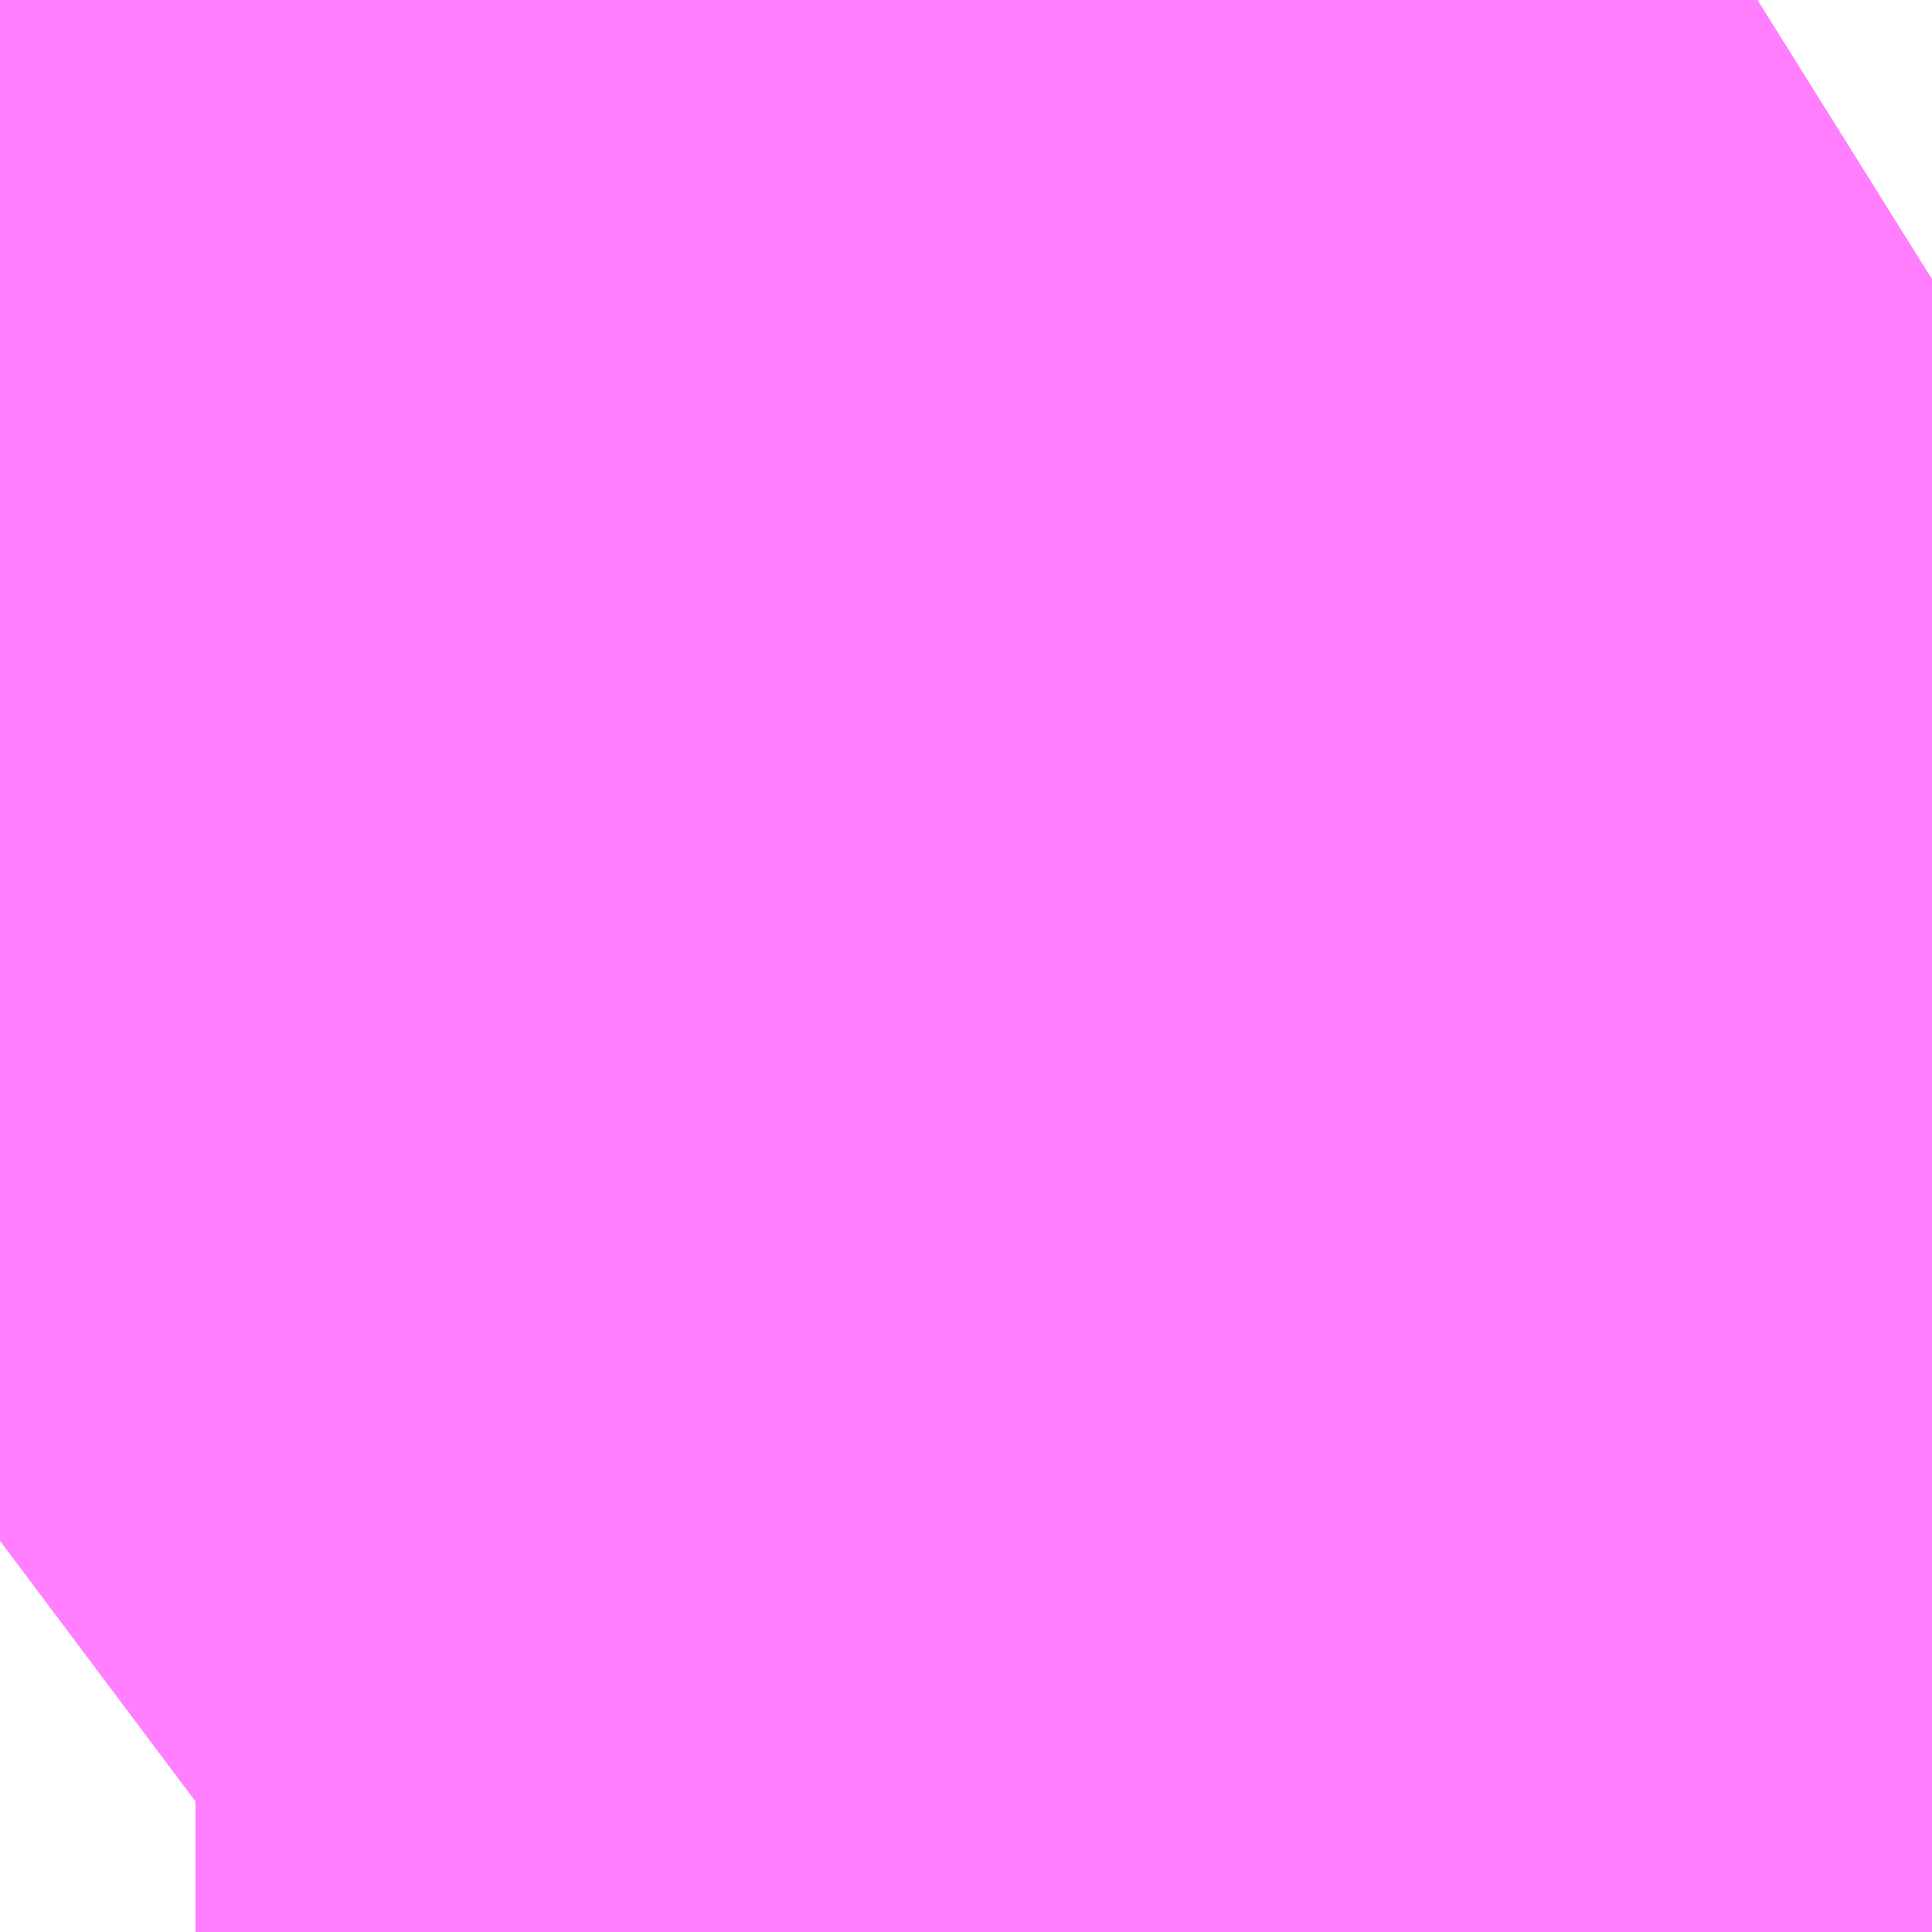 <?xml version="1.0" encoding="UTF-8"?>
<svg  xmlns="http://www.w3.org/2000/svg" xmlns:xlink="http://www.w3.org/1999/xlink" xmlns:go="http://purl.org/svgmap/profile" property="N07_001,N07_002,N07_003,N07_004,N07_005,N07_006,N07_007" viewBox="14095.802 -3863.617 0.069 0.069" go:dataArea="14095.802307128906 -3863.616943359375 0.06866455078125 0.06866455078125" >
<globalCoordinateSystem srsName="http://purl.org/crs/84" transform="matrix(100.0,0.0,0.0,-100.0,0.0,0.0)" />
<defs>
 <g id="p0" >
  <circle cx="0.0" cy="0.0" r="3" stroke="green" stroke-width="0.75" vector-effect="non-scaling-stroke" />
 </g>
</defs>
<g fill="none" fill-rule="evenodd" stroke="#FF00FF" stroke-width="0.75" opacity="0.5" vector-effect="non-scaling-stroke" stroke-linejoin="bevel" >
<path content="1,JRバス東北（株）,うみねこ号,1.0,1.0,1.0," xlink:title="1" d="M14095.802,-3863.562L14095.806,-3863.565L14095.809,-3863.567L14095.809,-3863.567L14095.809,-3863.567L14095.809,-3863.567L14095.809,-3863.567L14095.809,-3863.567L14095.809,-3863.567L14095.809,-3863.567L14095.81,-3863.567L14095.817,-3863.572L14095.826,-3863.578L14095.826,-3863.578L14095.826,-3863.578L14095.826,-3863.578L14095.826,-3863.578L14095.826,-3863.578L14095.826,-3863.578L14095.832,-3863.582L14095.84,-3863.588L14095.859,-3863.599L14095.859,-3863.6L14095.859,-3863.6L14095.86,-3863.6L14095.86,-3863.6L14095.86,-3863.6L14095.86,-3863.6L14095.86,-3863.6L14095.86,-3863.6L14095.86,-3863.6L14095.86,-3863.6L14095.86,-3863.6L14095.86,-3863.6L14095.862,-3863.601L14095.862,-3863.601L14095.862,-3863.601L14095.862,-3863.601L14095.862,-3863.601L14095.862,-3863.601L14095.863,-3863.602L14095.863,-3863.602L14095.863,-3863.602L14095.863,-3863.602L14095.863,-3863.602L14095.871,-3863.607"/>
<path content="1,JRバス東北（株）,けんじライナー号,1.0,1.0,1.0," xlink:title="1" d="M14095.802,-3863.562L14095.806,-3863.565L14095.809,-3863.567L14095.809,-3863.567L14095.809,-3863.567L14095.809,-3863.567L14095.809,-3863.567L14095.809,-3863.567L14095.809,-3863.567L14095.809,-3863.567L14095.81,-3863.567L14095.817,-3863.572L14095.826,-3863.578L14095.826,-3863.578L14095.826,-3863.578L14095.826,-3863.578L14095.826,-3863.578L14095.826,-3863.578L14095.826,-3863.578L14095.832,-3863.582L14095.84,-3863.588L14095.859,-3863.599L14095.859,-3863.6L14095.859,-3863.6L14095.86,-3863.6L14095.86,-3863.6L14095.86,-3863.6L14095.86,-3863.6L14095.86,-3863.6L14095.86,-3863.6L14095.86,-3863.6L14095.86,-3863.6L14095.86,-3863.6L14095.86,-3863.6L14095.862,-3863.601L14095.862,-3863.601L14095.862,-3863.601L14095.862,-3863.601L14095.862,-3863.601L14095.862,-3863.601L14095.863,-3863.602L14095.863,-3863.602L14095.863,-3863.602L14095.863,-3863.602L14095.863,-3863.602L14095.871,-3863.607"/>
<path content="1,JRバス東北（株）,アーバン号,3.2,4.0,4.0," xlink:title="1" d="M14095.802,-3863.562L14095.806,-3863.565L14095.809,-3863.567L14095.809,-3863.567L14095.809,-3863.567L14095.809,-3863.567L14095.809,-3863.567L14095.809,-3863.567L14095.809,-3863.567L14095.809,-3863.567L14095.81,-3863.567L14095.817,-3863.572L14095.826,-3863.578L14095.826,-3863.578L14095.826,-3863.578L14095.826,-3863.578L14095.826,-3863.578L14095.826,-3863.578L14095.826,-3863.578L14095.832,-3863.582L14095.84,-3863.588L14095.859,-3863.599L14095.859,-3863.6L14095.859,-3863.6L14095.86,-3863.6L14095.86,-3863.6L14095.86,-3863.6L14095.86,-3863.6L14095.86,-3863.6L14095.86,-3863.6L14095.86,-3863.6L14095.86,-3863.6L14095.86,-3863.6L14095.86,-3863.6L14095.862,-3863.601L14095.862,-3863.601L14095.862,-3863.601L14095.862,-3863.601L14095.862,-3863.601L14095.862,-3863.601L14095.863,-3863.602L14095.863,-3863.602L14095.863,-3863.602L14095.863,-3863.602L14095.863,-3863.602L14095.871,-3863.607"/>
<path content="1,JRバス東北（株）,キャッスル号,3.0,3.0,3.0," xlink:title="1" d="M14095.802,-3863.562L14095.806,-3863.565L14095.809,-3863.567L14095.809,-3863.567L14095.809,-3863.567L14095.809,-3863.567L14095.809,-3863.567L14095.809,-3863.567L14095.809,-3863.567L14095.809,-3863.567L14095.81,-3863.567L14095.817,-3863.572L14095.826,-3863.578L14095.826,-3863.578L14095.826,-3863.578L14095.826,-3863.578L14095.826,-3863.578L14095.826,-3863.578L14095.826,-3863.578L14095.832,-3863.582L14095.84,-3863.588L14095.859,-3863.599L14095.859,-3863.6L14095.859,-3863.6L14095.86,-3863.6L14095.86,-3863.6L14095.86,-3863.6L14095.86,-3863.6L14095.86,-3863.6L14095.86,-3863.6L14095.86,-3863.6L14095.86,-3863.6L14095.86,-3863.6L14095.86,-3863.6L14095.862,-3863.601L14095.862,-3863.601L14095.862,-3863.601L14095.862,-3863.601L14095.862,-3863.601L14095.862,-3863.601L14095.863,-3863.602L14095.863,-3863.602L14095.863,-3863.602L14095.863,-3863.602L14095.863,-3863.602L14095.871,-3863.607"/>
<path content="1,JRバス東北（株）,グリーンライナー号,2.0,2.0,2.0," xlink:title="1" d="M14095.802,-3863.562L14095.806,-3863.565L14095.809,-3863.567L14095.809,-3863.567L14095.809,-3863.567L14095.809,-3863.567L14095.809,-3863.567L14095.809,-3863.567L14095.809,-3863.567L14095.809,-3863.567L14095.81,-3863.567L14095.817,-3863.572L14095.826,-3863.578L14095.826,-3863.578L14095.826,-3863.578L14095.826,-3863.578L14095.826,-3863.578L14095.826,-3863.578L14095.826,-3863.578L14095.832,-3863.582L14095.84,-3863.588L14095.859,-3863.599L14095.859,-3863.6L14095.859,-3863.6L14095.86,-3863.6L14095.86,-3863.6L14095.86,-3863.6L14095.86,-3863.6L14095.86,-3863.6L14095.86,-3863.6L14095.86,-3863.6L14095.86,-3863.6L14095.86,-3863.6L14095.86,-3863.6L14095.862,-3863.601L14095.862,-3863.601L14095.862,-3863.601L14095.862,-3863.601L14095.862,-3863.601L14095.862,-3863.601L14095.863,-3863.602L14095.863,-3863.602L14095.863,-3863.602L14095.863,-3863.602L14095.863,-3863.602L14095.871,-3863.607"/>
<path content="1,JRバス東北（株）,ドリーム盛岡・らくちん号,2.2,3.0,3.0," xlink:title="1" d="M14095.802,-3863.562L14095.806,-3863.565L14095.809,-3863.567L14095.809,-3863.567L14095.809,-3863.567L14095.809,-3863.567L14095.809,-3863.567L14095.809,-3863.567L14095.809,-3863.567L14095.809,-3863.567L14095.81,-3863.567L14095.817,-3863.572L14095.826,-3863.578L14095.826,-3863.578L14095.826,-3863.578L14095.826,-3863.578L14095.826,-3863.578L14095.826,-3863.578L14095.826,-3863.578L14095.832,-3863.582L14095.84,-3863.588L14095.859,-3863.599L14095.859,-3863.6L14095.859,-3863.6L14095.86,-3863.6L14095.86,-3863.6L14095.86,-3863.6L14095.86,-3863.6L14095.86,-3863.6L14095.86,-3863.6L14095.86,-3863.6L14095.86,-3863.6L14095.86,-3863.6L14095.86,-3863.6L14095.862,-3863.601L14095.862,-3863.601L14095.862,-3863.601L14095.862,-3863.601L14095.862,-3863.601L14095.862,-3863.601L14095.863,-3863.602L14095.863,-3863.602L14095.863,-3863.602L14095.863,-3863.602L14095.863,-3863.602L14095.871,-3863.607"/>
<path content="1,JRバス東北（株）,ドリーム秋田・横浜号,1.0,1.0,1.0," xlink:title="1" d="M14095.871,-3863.607L14095.863,-3863.602L14095.863,-3863.602L14095.863,-3863.602L14095.863,-3863.602L14095.863,-3863.602L14095.862,-3863.601L14095.862,-3863.601L14095.862,-3863.601L14095.862,-3863.601L14095.862,-3863.601L14095.862,-3863.601L14095.86,-3863.6L14095.86,-3863.6L14095.86,-3863.6L14095.86,-3863.6L14095.86,-3863.6L14095.86,-3863.6L14095.86,-3863.6L14095.86,-3863.6L14095.86,-3863.6L14095.86,-3863.6L14095.859,-3863.6L14095.859,-3863.6L14095.859,-3863.599L14095.84,-3863.588L14095.832,-3863.582L14095.826,-3863.578L14095.826,-3863.578L14095.826,-3863.578L14095.826,-3863.578L14095.826,-3863.578L14095.826,-3863.578L14095.826,-3863.578L14095.817,-3863.572L14095.81,-3863.567L14095.809,-3863.567L14095.809,-3863.567L14095.809,-3863.567L14095.809,-3863.567L14095.809,-3863.567L14095.809,-3863.567L14095.809,-3863.567L14095.809,-3863.567L14095.806,-3863.565L14095.802,-3863.562"/>
<path content="1,JRバス東北（株）,ブルーシティ号,1.5,1.5,1.5," xlink:title="1" d="M14095.802,-3863.562L14095.806,-3863.565L14095.809,-3863.567L14095.809,-3863.567L14095.809,-3863.567L14095.809,-3863.567L14095.809,-3863.567L14095.809,-3863.567L14095.809,-3863.567L14095.809,-3863.567L14095.81,-3863.567L14095.817,-3863.572L14095.826,-3863.578L14095.826,-3863.578L14095.826,-3863.578L14095.826,-3863.578L14095.826,-3863.578L14095.826,-3863.578L14095.826,-3863.578L14095.832,-3863.582L14095.84,-3863.588L14095.859,-3863.599L14095.859,-3863.6L14095.859,-3863.6L14095.86,-3863.6L14095.86,-3863.6L14095.86,-3863.6L14095.86,-3863.6L14095.86,-3863.6L14095.86,-3863.6L14095.86,-3863.6L14095.86,-3863.6L14095.86,-3863.6L14095.86,-3863.6L14095.862,-3863.601L14095.862,-3863.601L14095.862,-3863.601L14095.862,-3863.601L14095.862,-3863.601L14095.862,-3863.601L14095.863,-3863.602L14095.863,-3863.602L14095.863,-3863.602L14095.863,-3863.602L14095.863,-3863.602L14095.871,-3863.607"/>
<path content="1,JRバス東北（株）,ラ・フォーレ号,1.0,1.0,1.0," xlink:title="1" d="M14095.802,-3863.562L14095.806,-3863.565L14095.809,-3863.567L14095.809,-3863.567L14095.809,-3863.567L14095.809,-3863.567L14095.809,-3863.567L14095.809,-3863.567L14095.809,-3863.567L14095.809,-3863.567L14095.81,-3863.567L14095.817,-3863.572L14095.826,-3863.578L14095.826,-3863.578L14095.826,-3863.578L14095.826,-3863.578L14095.826,-3863.578L14095.826,-3863.578L14095.826,-3863.578L14095.832,-3863.582L14095.84,-3863.588L14095.859,-3863.599L14095.859,-3863.6L14095.859,-3863.6L14095.86,-3863.6L14095.86,-3863.6L14095.86,-3863.6L14095.86,-3863.6L14095.86,-3863.6L14095.86,-3863.6L14095.86,-3863.6L14095.86,-3863.6L14095.86,-3863.6L14095.86,-3863.6L14095.862,-3863.601L14095.862,-3863.601L14095.862,-3863.601L14095.862,-3863.601L14095.862,-3863.601L14095.862,-3863.601L14095.863,-3863.602L14095.863,-3863.602L14095.863,-3863.602L14095.863,-3863.602L14095.863,-3863.602L14095.871,-3863.607"/>
<path content="1,JRバス東北（株）,仙台～大館線,1.0,1.0,1.0," xlink:title="1" d="M14095.802,-3863.562L14095.806,-3863.565L14095.809,-3863.567L14095.809,-3863.567L14095.809,-3863.567L14095.809,-3863.567L14095.809,-3863.567L14095.809,-3863.567L14095.809,-3863.567L14095.809,-3863.567L14095.81,-3863.567L14095.817,-3863.572L14095.826,-3863.578L14095.826,-3863.578L14095.826,-3863.578L14095.826,-3863.578L14095.826,-3863.578L14095.826,-3863.578L14095.826,-3863.578L14095.832,-3863.582L14095.84,-3863.588L14095.859,-3863.599L14095.859,-3863.6L14095.859,-3863.6L14095.86,-3863.6L14095.86,-3863.6L14095.86,-3863.6L14095.86,-3863.6L14095.86,-3863.6L14095.86,-3863.6L14095.86,-3863.6L14095.86,-3863.6L14095.86,-3863.6L14095.86,-3863.6L14095.862,-3863.601L14095.862,-3863.601L14095.862,-3863.601L14095.862,-3863.601L14095.862,-3863.601L14095.862,-3863.601L14095.863,-3863.602L14095.863,-3863.602L14095.863,-3863.602L14095.863,-3863.602L14095.863,-3863.602L14095.871,-3863.607"/>
<path content="1,JRバス東北（株）,仙台～江刺・水沢線,2.0,2.0,2.0," xlink:title="1" d="M14095.802,-3863.562L14095.806,-3863.565L14095.809,-3863.567L14095.809,-3863.567L14095.809,-3863.567L14095.809,-3863.567L14095.809,-3863.567L14095.809,-3863.567L14095.809,-3863.567L14095.809,-3863.567L14095.81,-3863.567L14095.817,-3863.572L14095.826,-3863.578L14095.826,-3863.578L14095.826,-3863.578L14095.826,-3863.578L14095.826,-3863.578L14095.826,-3863.578L14095.826,-3863.578L14095.832,-3863.582L14095.84,-3863.588L14095.859,-3863.599L14095.859,-3863.6L14095.859,-3863.6L14095.86,-3863.6L14095.86,-3863.6L14095.86,-3863.6L14095.86,-3863.6L14095.86,-3863.6L14095.86,-3863.6L14095.86,-3863.6L14095.86,-3863.6L14095.86,-3863.6L14095.86,-3863.6L14095.862,-3863.601L14095.862,-3863.601L14095.862,-3863.601L14095.862,-3863.601L14095.862,-3863.601L14095.862,-3863.601L14095.863,-3863.602L14095.863,-3863.602L14095.863,-3863.602L14095.863,-3863.602L14095.863,-3863.602L14095.871,-3863.607"/>
<path content="1,JRバス東北（株）,仙秋号,2.0,2.0,2.0," xlink:title="1" d="M14095.802,-3863.562L14095.806,-3863.565L14095.809,-3863.567L14095.809,-3863.567L14095.809,-3863.567L14095.809,-3863.567L14095.809,-3863.567L14095.809,-3863.567L14095.809,-3863.567L14095.809,-3863.567L14095.81,-3863.567L14095.817,-3863.572L14095.826,-3863.578L14095.826,-3863.578L14095.826,-3863.578L14095.826,-3863.578L14095.826,-3863.578L14095.826,-3863.578L14095.826,-3863.578L14095.832,-3863.582L14095.84,-3863.588L14095.859,-3863.599L14095.859,-3863.6L14095.859,-3863.6L14095.86,-3863.6L14095.86,-3863.6L14095.86,-3863.6L14095.86,-3863.6L14095.86,-3863.6L14095.86,-3863.6L14095.86,-3863.6L14095.86,-3863.6L14095.86,-3863.6L14095.86,-3863.6L14095.862,-3863.601L14095.862,-3863.601L14095.862,-3863.601L14095.862,-3863.601L14095.862,-3863.601L14095.862,-3863.601L14095.863,-3863.602L14095.863,-3863.602L14095.863,-3863.602L14095.863,-3863.602L14095.863,-3863.602L14095.871,-3863.607"/>
<path content="1,JRバス関東（株）,ドリーム盛岡号,2.2,3.0,3.0," xlink:title="1" d="M14095.802,-3863.562L14095.806,-3863.565L14095.809,-3863.567L14095.809,-3863.567L14095.809,-3863.567L14095.809,-3863.567L14095.809,-3863.567L14095.809,-3863.567L14095.809,-3863.567L14095.809,-3863.567L14095.81,-3863.567L14095.817,-3863.572L14095.826,-3863.578L14095.826,-3863.578L14095.826,-3863.578L14095.826,-3863.578L14095.826,-3863.578L14095.826,-3863.578L14095.826,-3863.578L14095.832,-3863.582L14095.84,-3863.588L14095.859,-3863.599L14095.859,-3863.6L14095.859,-3863.6L14095.86,-3863.6L14095.86,-3863.6L14095.86,-3863.6L14095.86,-3863.6L14095.86,-3863.6L14095.86,-3863.6L14095.86,-3863.6L14095.86,-3863.6L14095.86,-3863.6L14095.86,-3863.6L14095.862,-3863.601L14095.862,-3863.601L14095.862,-3863.601L14095.862,-3863.601L14095.862,-3863.601L14095.862,-3863.601L14095.863,-3863.602L14095.863,-3863.602L14095.863,-3863.602L14095.863,-3863.602L14095.863,-3863.602L14095.871,-3863.607"/>
<path content="1,京浜急行バス（株）,ノクターン号,3.4,4.0,4.0," xlink:title="1" d="M14095.802,-3863.562L14095.806,-3863.565L14095.809,-3863.567L14095.809,-3863.567L14095.809,-3863.567L14095.809,-3863.567L14095.809,-3863.567L14095.809,-3863.567L14095.809,-3863.567L14095.809,-3863.567L14095.81,-3863.567L14095.817,-3863.572L14095.826,-3863.578L14095.826,-3863.578L14095.826,-3863.578L14095.826,-3863.578L14095.826,-3863.578L14095.826,-3863.578L14095.826,-3863.578L14095.832,-3863.582L14095.84,-3863.588L14095.859,-3863.599L14095.859,-3863.6L14095.859,-3863.6L14095.86,-3863.6L14095.86,-3863.6L14095.86,-3863.6L14095.86,-3863.6L14095.86,-3863.6L14095.86,-3863.6L14095.86,-3863.6L14095.86,-3863.6L14095.86,-3863.6L14095.86,-3863.6L14095.862,-3863.601L14095.862,-3863.601L14095.862,-3863.601L14095.862,-3863.601L14095.862,-3863.601L14095.862,-3863.601L14095.863,-3863.602L14095.863,-3863.602L14095.863,-3863.602L14095.863,-3863.602L14095.863,-3863.602L14095.871,-3863.607"/>
<path content="1,京浜急行バス（株）,ビーム号,1.0,1.0,1.0," xlink:title="1" d="M14095.871,-3863.607L14095.863,-3863.602L14095.863,-3863.602L14095.863,-3863.602L14095.863,-3863.602L14095.863,-3863.602L14095.862,-3863.601L14095.862,-3863.601L14095.862,-3863.601L14095.862,-3863.601L14095.862,-3863.601L14095.862,-3863.601L14095.86,-3863.6L14095.86,-3863.6L14095.86,-3863.6L14095.86,-3863.6L14095.86,-3863.6L14095.86,-3863.6L14095.86,-3863.6L14095.86,-3863.6L14095.86,-3863.6L14095.86,-3863.6L14095.859,-3863.6L14095.859,-3863.6L14095.859,-3863.599L14095.84,-3863.588L14095.832,-3863.582L14095.826,-3863.578L14095.826,-3863.578L14095.826,-3863.578L14095.826,-3863.578L14095.826,-3863.578L14095.826,-3863.578L14095.826,-3863.578L14095.817,-3863.572L14095.81,-3863.567L14095.809,-3863.567L14095.809,-3863.567L14095.809,-3863.567L14095.809,-3863.567L14095.809,-3863.567L14095.809,-3863.567L14095.809,-3863.567L14095.809,-3863.567L14095.806,-3863.565L14095.802,-3863.562"/>
<path content="1,十和田観光電鉄（株）,うみねこ号,4.0,4.0,4.0," xlink:title="1" d="M14095.871,-3863.607L14095.863,-3863.602L14095.863,-3863.602L14095.863,-3863.602L14095.863,-3863.602L14095.863,-3863.602L14095.862,-3863.601L14095.862,-3863.601L14095.862,-3863.601L14095.862,-3863.601L14095.862,-3863.601L14095.862,-3863.601L14095.86,-3863.6L14095.86,-3863.6L14095.86,-3863.6L14095.86,-3863.6L14095.86,-3863.6L14095.86,-3863.6L14095.86,-3863.6L14095.86,-3863.6L14095.86,-3863.6L14095.86,-3863.6L14095.859,-3863.6L14095.859,-3863.6L14095.859,-3863.599L14095.84,-3863.588L14095.832,-3863.582L14095.826,-3863.578L14095.826,-3863.578L14095.826,-3863.578L14095.826,-3863.578L14095.826,-3863.578L14095.826,-3863.578L14095.826,-3863.578L14095.817,-3863.572L14095.81,-3863.567L14095.809,-3863.567L14095.809,-3863.567L14095.809,-3863.567L14095.809,-3863.567L14095.809,-3863.567L14095.809,-3863.567L14095.809,-3863.567L14095.809,-3863.567L14095.806,-3863.565L14095.802,-3863.562"/>
<path content="1,十和田観光電鉄（株）,シリウス号,1.0,1.0,1.0," xlink:title="1" d="M14095.871,-3863.607L14095.863,-3863.602L14095.863,-3863.602L14095.863,-3863.602L14095.863,-3863.602L14095.863,-3863.602L14095.862,-3863.601L14095.862,-3863.601L14095.862,-3863.601L14095.862,-3863.601L14095.862,-3863.601L14095.862,-3863.601L14095.86,-3863.6L14095.86,-3863.6L14095.86,-3863.6L14095.86,-3863.6L14095.86,-3863.6L14095.86,-3863.6L14095.86,-3863.6L14095.86,-3863.6L14095.86,-3863.6L14095.86,-3863.6L14095.859,-3863.6L14095.859,-3863.6L14095.859,-3863.599L14095.84,-3863.588L14095.832,-3863.582L14095.826,-3863.578L14095.826,-3863.578L14095.826,-3863.578L14095.826,-3863.578L14095.826,-3863.578L14095.826,-3863.578L14095.826,-3863.578L14095.817,-3863.572L14095.81,-3863.567L14095.809,-3863.567L14095.809,-3863.567L14095.809,-3863.567L14095.809,-3863.567L14095.809,-3863.567L14095.809,-3863.567L14095.809,-3863.567L14095.809,-3863.567L14095.806,-3863.565L14095.802,-3863.562"/>
<path content="1,十和田観光電鉄（株）,ブルーシティー号,6.0,6.0,6.0," xlink:title="1" d="M14095.871,-3863.607L14095.863,-3863.602L14095.863,-3863.602L14095.863,-3863.602L14095.863,-3863.602L14095.863,-3863.602L14095.862,-3863.601L14095.862,-3863.601L14095.862,-3863.601L14095.862,-3863.601L14095.862,-3863.601L14095.862,-3863.601L14095.86,-3863.6L14095.86,-3863.6L14095.86,-3863.6L14095.86,-3863.6L14095.86,-3863.6L14095.86,-3863.6L14095.86,-3863.6L14095.86,-3863.6L14095.86,-3863.6L14095.86,-3863.6L14095.859,-3863.6L14095.859,-3863.6L14095.859,-3863.599L14095.84,-3863.588L14095.832,-3863.582L14095.826,-3863.578L14095.826,-3863.578L14095.826,-3863.578L14095.826,-3863.578L14095.826,-3863.578L14095.826,-3863.578L14095.826,-3863.578L14095.817,-3863.572L14095.81,-3863.567L14095.809,-3863.567L14095.809,-3863.567L14095.809,-3863.567L14095.809,-3863.567L14095.809,-3863.567L14095.809,-3863.567L14095.809,-3863.567L14095.809,-3863.567L14095.806,-3863.565L14095.802,-3863.562"/>
<path content="1,南部バス（株）,うみねこ号　仙台→八戸,4.0,4.0,4.0," xlink:title="1" d="M14095.802,-3863.562L14095.806,-3863.565L14095.809,-3863.567L14095.809,-3863.567L14095.809,-3863.567L14095.809,-3863.567L14095.809,-3863.567L14095.809,-3863.567L14095.809,-3863.567L14095.809,-3863.567L14095.81,-3863.567L14095.817,-3863.572L14095.826,-3863.578L14095.826,-3863.578L14095.826,-3863.578L14095.826,-3863.578L14095.826,-3863.578L14095.826,-3863.578L14095.826,-3863.578L14095.832,-3863.582L14095.84,-3863.588L14095.859,-3863.599L14095.859,-3863.6L14095.859,-3863.6L14095.86,-3863.6L14095.86,-3863.6L14095.86,-3863.6L14095.86,-3863.6L14095.86,-3863.6L14095.86,-3863.6L14095.86,-3863.6L14095.86,-3863.6L14095.86,-3863.6L14095.86,-3863.6L14095.862,-3863.601L14095.862,-3863.601L14095.862,-3863.601L14095.862,-3863.601L14095.862,-3863.601L14095.862,-3863.601L14095.863,-3863.602L14095.863,-3863.602L14095.863,-3863.602L14095.863,-3863.602L14095.863,-3863.602L14095.871,-3863.607"/>
<path content="1,南部バス（株）,うみねこ号　八戸→仙台,4.0,4.0,4.0," xlink:title="1" d="M14095.871,-3863.607L14095.863,-3863.602L14095.863,-3863.602L14095.863,-3863.602L14095.863,-3863.602L14095.863,-3863.602L14095.862,-3863.601L14095.862,-3863.601L14095.862,-3863.601L14095.862,-3863.601L14095.862,-3863.601L14095.862,-3863.601L14095.86,-3863.6L14095.86,-3863.6L14095.86,-3863.6L14095.86,-3863.6L14095.86,-3863.6L14095.86,-3863.6L14095.86,-3863.6L14095.86,-3863.6L14095.86,-3863.6L14095.86,-3863.6L14095.859,-3863.6L14095.859,-3863.6L14095.859,-3863.599L14095.84,-3863.588L14095.832,-3863.582L14095.826,-3863.578L14095.826,-3863.578L14095.826,-3863.578L14095.826,-3863.578L14095.826,-3863.578L14095.826,-3863.578L14095.826,-3863.578L14095.817,-3863.572L14095.81,-3863.567L14095.809,-3863.567L14095.809,-3863.567L14095.809,-3863.567L14095.809,-3863.567L14095.809,-3863.567L14095.809,-3863.567L14095.809,-3863.567L14095.809,-3863.567L14095.806,-3863.565L14095.802,-3863.562"/>
<path content="1,国際興業（株）,けせんライナー,1.0,1.0,1.0," xlink:title="1" d="M14095.802,-3863.562L14095.806,-3863.565L14095.809,-3863.567L14095.809,-3863.567L14095.809,-3863.567L14095.809,-3863.567L14095.809,-3863.567L14095.809,-3863.567L14095.809,-3863.567L14095.809,-3863.567L14095.81,-3863.567L14095.817,-3863.572L14095.826,-3863.578L14095.826,-3863.578L14095.826,-3863.578L14095.826,-3863.578L14095.826,-3863.578L14095.826,-3863.578L14095.826,-3863.578L14095.832,-3863.582L14095.84,-3863.588L14095.859,-3863.599L14095.859,-3863.6L14095.859,-3863.6L14095.86,-3863.6L14095.86,-3863.6L14095.86,-3863.6L14095.86,-3863.6L14095.86,-3863.6L14095.86,-3863.6L14095.86,-3863.6L14095.86,-3863.6L14095.86,-3863.6L14095.86,-3863.6L14095.862,-3863.601L14095.862,-3863.601L14095.862,-3863.601L14095.862,-3863.601L14095.862,-3863.601L14095.862,-3863.601L14095.863,-3863.602L14095.863,-3863.602L14095.863,-3863.602L14095.863,-3863.602L14095.863,-3863.602L14095.871,-3863.607"/>
<path content="1,国際興業（株）,イーハトープ号,1.0,1.0,1.0," xlink:title="1" d="M14095.802,-3863.562L14095.806,-3863.565L14095.809,-3863.567L14095.809,-3863.567L14095.809,-3863.567L14095.809,-3863.567L14095.809,-3863.567L14095.809,-3863.567L14095.809,-3863.567L14095.809,-3863.567L14095.81,-3863.567L14095.817,-3863.572L14095.826,-3863.578L14095.826,-3863.578L14095.826,-3863.578L14095.826,-3863.578L14095.826,-3863.578L14095.826,-3863.578L14095.826,-3863.578L14095.832,-3863.582L14095.84,-3863.588L14095.859,-3863.599L14095.859,-3863.6L14095.859,-3863.6L14095.86,-3863.6L14095.86,-3863.6L14095.86,-3863.6L14095.86,-3863.6L14095.86,-3863.6L14095.86,-3863.6L14095.86,-3863.6L14095.86,-3863.6L14095.86,-3863.6L14095.86,-3863.6L14095.862,-3863.601L14095.862,-3863.601L14095.862,-3863.601L14095.862,-3863.601L14095.862,-3863.601L14095.862,-3863.601L14095.863,-3863.602L14095.863,-3863.602L14095.863,-3863.602L14095.863,-3863.602L14095.863,-3863.602L14095.871,-3863.607"/>
<path content="1,国際興業（株）,シリウス号,1.0,1.0,1.0," xlink:title="1" d="M14095.802,-3863.562L14095.806,-3863.565L14095.809,-3863.567L14095.809,-3863.567L14095.809,-3863.567L14095.809,-3863.567L14095.809,-3863.567L14095.809,-3863.567L14095.809,-3863.567L14095.809,-3863.567L14095.81,-3863.567L14095.817,-3863.572L14095.826,-3863.578L14095.826,-3863.578L14095.826,-3863.578L14095.826,-3863.578L14095.826,-3863.578L14095.826,-3863.578L14095.826,-3863.578L14095.832,-3863.582L14095.84,-3863.588L14095.859,-3863.599L14095.859,-3863.6L14095.859,-3863.6L14095.86,-3863.6L14095.86,-3863.6L14095.86,-3863.6L14095.86,-3863.6L14095.86,-3863.6L14095.86,-3863.6L14095.86,-3863.6L14095.86,-3863.6L14095.86,-3863.6L14095.86,-3863.6L14095.862,-3863.601L14095.862,-3863.601L14095.862,-3863.601L14095.862,-3863.601L14095.862,-3863.601L14095.862,-3863.601L14095.863,-3863.602L14095.863,-3863.602L14095.863,-3863.602L14095.863,-3863.602L14095.863,-3863.602L14095.871,-3863.607"/>
<path content="1,国際興業（株）,ジュピター号,1.0,1.0,1.0," xlink:title="1" d="M14095.802,-3863.562L14095.806,-3863.565L14095.809,-3863.567L14095.809,-3863.567L14095.809,-3863.567L14095.809,-3863.567L14095.809,-3863.567L14095.809,-3863.567L14095.809,-3863.567L14095.809,-3863.567L14095.81,-3863.567L14095.817,-3863.572L14095.826,-3863.578L14095.826,-3863.578L14095.826,-3863.578L14095.826,-3863.578L14095.826,-3863.578L14095.826,-3863.578L14095.826,-3863.578L14095.832,-3863.582L14095.84,-3863.588L14095.859,-3863.599L14095.859,-3863.6L14095.859,-3863.6L14095.86,-3863.6L14095.86,-3863.6L14095.86,-3863.6L14095.86,-3863.6L14095.86,-3863.6L14095.86,-3863.6L14095.86,-3863.6L14095.86,-3863.6L14095.86,-3863.6L14095.86,-3863.6L14095.862,-3863.601L14095.862,-3863.601L14095.862,-3863.601L14095.862,-3863.601L14095.862,-3863.601L14095.862,-3863.601L14095.863,-3863.602L14095.863,-3863.602L14095.863,-3863.602L14095.863,-3863.602L14095.863,-3863.602L14095.871,-3863.607"/>
<path content="1,国際興業（株）,ドリーム盛岡（らくちん）号,2.2,3.0,3.0," xlink:title="1" d="M14095.802,-3863.562L14095.806,-3863.565L14095.809,-3863.567L14095.809,-3863.567L14095.809,-3863.567L14095.809,-3863.567L14095.809,-3863.567L14095.809,-3863.567L14095.809,-3863.567L14095.809,-3863.567L14095.81,-3863.567L14095.817,-3863.572L14095.826,-3863.578L14095.826,-3863.578L14095.826,-3863.578L14095.826,-3863.578L14095.826,-3863.578L14095.826,-3863.578L14095.826,-3863.578L14095.832,-3863.582L14095.84,-3863.588L14095.859,-3863.599L14095.859,-3863.6L14095.859,-3863.6L14095.86,-3863.6L14095.86,-3863.6L14095.86,-3863.6L14095.86,-3863.6L14095.86,-3863.6L14095.86,-3863.6L14095.86,-3863.6L14095.86,-3863.6L14095.86,-3863.6L14095.86,-3863.6L14095.862,-3863.601L14095.862,-3863.601L14095.862,-3863.601L14095.862,-3863.601L14095.862,-3863.601L14095.862,-3863.601L14095.863,-3863.602L14095.863,-3863.602L14095.863,-3863.602L14095.863,-3863.602L14095.863,-3863.602L14095.871,-3863.607"/>
<path content="1,国際興業（株）,遠野・釜石号,1.0,1.0,1.0," xlink:title="1" d="M14095.802,-3863.562L14095.806,-3863.565L14095.809,-3863.567L14095.809,-3863.567L14095.809,-3863.567L14095.809,-3863.567L14095.809,-3863.567L14095.809,-3863.567L14095.809,-3863.567L14095.809,-3863.567L14095.81,-3863.567L14095.817,-3863.572L14095.826,-3863.578L14095.826,-3863.578L14095.826,-3863.578L14095.826,-3863.578L14095.826,-3863.578L14095.826,-3863.578L14095.826,-3863.578L14095.832,-3863.582L14095.84,-3863.588L14095.859,-3863.599L14095.859,-3863.6L14095.859,-3863.6L14095.86,-3863.6L14095.86,-3863.6L14095.86,-3863.6L14095.86,-3863.6L14095.86,-3863.6L14095.86,-3863.6L14095.86,-3863.6L14095.86,-3863.6L14095.86,-3863.6L14095.86,-3863.6L14095.862,-3863.601L14095.862,-3863.601L14095.862,-3863.601L14095.862,-3863.601L14095.862,-3863.601L14095.862,-3863.601L14095.863,-3863.602L14095.863,-3863.602L14095.863,-3863.602L14095.863,-3863.602L14095.863,-3863.602L14095.871,-3863.607"/>
<path content="1,宮城交通（株）,うみねこ,1.0,1.0,1.0," xlink:title="1" d="M14095.802,-3863.562L14095.806,-3863.565L14095.809,-3863.567L14095.809,-3863.567L14095.809,-3863.567L14095.809,-3863.567L14095.809,-3863.567L14095.809,-3863.567L14095.809,-3863.567L14095.809,-3863.567L14095.81,-3863.567L14095.817,-3863.572L14095.826,-3863.578L14095.826,-3863.578L14095.826,-3863.578L14095.826,-3863.578L14095.826,-3863.578L14095.826,-3863.578L14095.826,-3863.578L14095.832,-3863.582L14095.84,-3863.588L14095.859,-3863.599L14095.859,-3863.6L14095.859,-3863.6L14095.86,-3863.6L14095.86,-3863.6L14095.86,-3863.6L14095.86,-3863.6L14095.86,-3863.6L14095.86,-3863.6L14095.86,-3863.6L14095.86,-3863.6L14095.86,-3863.6L14095.86,-3863.6L14095.862,-3863.601L14095.862,-3863.601L14095.862,-3863.601L14095.862,-3863.601L14095.862,-3863.601L14095.862,-3863.601L14095.863,-3863.602L14095.863,-3863.602L14095.863,-3863.602L14095.863,-3863.602L14095.863,-3863.602L14095.871,-3863.607"/>
<path content="1,宮城交通（株）,アーバン,3.2,4.0,4.0," xlink:title="1" d="M14095.802,-3863.562L14095.806,-3863.565L14095.809,-3863.567L14095.809,-3863.567L14095.809,-3863.567L14095.809,-3863.567L14095.809,-3863.567L14095.809,-3863.567L14095.809,-3863.567L14095.809,-3863.567L14095.81,-3863.567L14095.817,-3863.572L14095.826,-3863.578L14095.826,-3863.578L14095.826,-3863.578L14095.826,-3863.578L14095.826,-3863.578L14095.826,-3863.578L14095.826,-3863.578L14095.832,-3863.582L14095.84,-3863.588L14095.859,-3863.599L14095.859,-3863.6L14095.859,-3863.6L14095.86,-3863.6L14095.86,-3863.6L14095.86,-3863.6L14095.86,-3863.6L14095.86,-3863.6L14095.86,-3863.6L14095.86,-3863.6L14095.86,-3863.6L14095.86,-3863.6L14095.86,-3863.6L14095.862,-3863.601L14095.862,-3863.601L14095.862,-3863.601L14095.862,-3863.601L14095.862,-3863.601L14095.862,-3863.601L14095.863,-3863.602L14095.863,-3863.602L14095.863,-3863.602L14095.863,-3863.602L14095.863,-3863.602L14095.871,-3863.607"/>
<path content="1,宮城交通（株）,キャッスル,3.0,3.0,3.0," xlink:title="1" d="M14095.802,-3863.562L14095.806,-3863.565L14095.809,-3863.567L14095.809,-3863.567L14095.809,-3863.567L14095.809,-3863.567L14095.809,-3863.567L14095.809,-3863.567L14095.809,-3863.567L14095.809,-3863.567L14095.81,-3863.567L14095.817,-3863.572L14095.826,-3863.578L14095.826,-3863.578L14095.826,-3863.578L14095.826,-3863.578L14095.826,-3863.578L14095.826,-3863.578L14095.826,-3863.578L14095.832,-3863.582L14095.84,-3863.588L14095.859,-3863.599L14095.859,-3863.6L14095.859,-3863.6L14095.86,-3863.6L14095.86,-3863.6L14095.86,-3863.6L14095.86,-3863.6L14095.86,-3863.6L14095.86,-3863.6L14095.86,-3863.6L14095.86,-3863.6L14095.86,-3863.6L14095.86,-3863.6L14095.862,-3863.601L14095.862,-3863.601L14095.862,-3863.601L14095.862,-3863.601L14095.862,-3863.601L14095.862,-3863.601L14095.863,-3863.602L14095.863,-3863.602L14095.863,-3863.602L14095.863,-3863.602L14095.863,-3863.602L14095.871,-3863.607"/>
<path content="1,宮城交通（株）,ブルーシティ,1.5,1.5,1.5," xlink:title="1" d="M14095.802,-3863.562L14095.806,-3863.565L14095.809,-3863.567L14095.809,-3863.567L14095.809,-3863.567L14095.809,-3863.567L14095.809,-3863.567L14095.809,-3863.567L14095.809,-3863.567L14095.809,-3863.567L14095.81,-3863.567L14095.817,-3863.572L14095.826,-3863.578L14095.826,-3863.578L14095.826,-3863.578L14095.826,-3863.578L14095.826,-3863.578L14095.826,-3863.578L14095.826,-3863.578L14095.832,-3863.582L14095.84,-3863.588L14095.859,-3863.599L14095.859,-3863.6L14095.859,-3863.6L14095.86,-3863.6L14095.86,-3863.6L14095.86,-3863.6L14095.86,-3863.6L14095.86,-3863.6L14095.86,-3863.6L14095.86,-3863.6L14095.86,-3863.6L14095.86,-3863.6L14095.86,-3863.6L14095.862,-3863.601L14095.862,-3863.601L14095.862,-3863.601L14095.862,-3863.601L14095.862,-3863.601L14095.862,-3863.601L14095.863,-3863.602L14095.863,-3863.602L14095.863,-3863.602L14095.863,-3863.602L14095.863,-3863.602L14095.871,-3863.607"/>
<path content="1,宮城交通（株）,仙台～佐沼線,8.0,8.0,8.0," xlink:title="1" d="M14095.802,-3863.562L14095.806,-3863.565L14095.809,-3863.567L14095.809,-3863.567L14095.809,-3863.567L14095.809,-3863.567L14095.809,-3863.567L14095.809,-3863.567L14095.809,-3863.567L14095.809,-3863.567L14095.81,-3863.567L14095.817,-3863.572L14095.826,-3863.578L14095.826,-3863.578L14095.826,-3863.578L14095.826,-3863.578L14095.826,-3863.578L14095.826,-3863.578L14095.826,-3863.578L14095.832,-3863.582L14095.84,-3863.588L14095.859,-3863.599L14095.859,-3863.6L14095.859,-3863.6L14095.86,-3863.6L14095.86,-3863.6L14095.86,-3863.6L14095.86,-3863.6L14095.86,-3863.6L14095.86,-3863.6L14095.86,-3863.6L14095.86,-3863.6L14095.86,-3863.6L14095.86,-3863.6L14095.862,-3863.601L14095.862,-3863.601L14095.862,-3863.601L14095.862,-3863.601L14095.862,-3863.601L14095.862,-3863.601L14095.863,-3863.602L14095.863,-3863.602L14095.863,-3863.602L14095.863,-3863.602L14095.863,-3863.602L14095.871,-3863.607"/>
<path content="1,宮城交通（株）,仙台～大船渡線,2.0,2.0,2.0," xlink:title="1" d="M14095.802,-3863.562L14095.806,-3863.565L14095.809,-3863.567L14095.809,-3863.567L14095.809,-3863.567L14095.809,-3863.567L14095.809,-3863.567L14095.809,-3863.567L14095.809,-3863.567L14095.809,-3863.567L14095.81,-3863.567L14095.817,-3863.572L14095.826,-3863.578L14095.826,-3863.578L14095.826,-3863.578L14095.826,-3863.578L14095.826,-3863.578L14095.826,-3863.578L14095.826,-3863.578L14095.832,-3863.582L14095.84,-3863.588L14095.859,-3863.599L14095.859,-3863.6L14095.859,-3863.6L14095.86,-3863.6L14095.86,-3863.6L14095.86,-3863.6L14095.86,-3863.6L14095.86,-3863.6L14095.86,-3863.6L14095.86,-3863.6L14095.86,-3863.6L14095.86,-3863.6L14095.86,-3863.6L14095.862,-3863.601L14095.862,-3863.601L14095.862,-3863.601L14095.862,-3863.601L14095.862,-3863.601L14095.862,-3863.601L14095.863,-3863.602L14095.863,-3863.602L14095.863,-3863.602L14095.863,-3863.602L14095.863,-3863.602L14095.871,-3863.607"/>
<path content="1,宮城交通（株）,仙台～栗駒線,2.0,2.0,2.0," xlink:title="1" d="M14095.802,-3863.562L14095.806,-3863.565L14095.809,-3863.567L14095.809,-3863.567L14095.809,-3863.567L14095.809,-3863.567L14095.809,-3863.567L14095.809,-3863.567L14095.809,-3863.567L14095.809,-3863.567L14095.81,-3863.567L14095.817,-3863.572L14095.826,-3863.578L14095.826,-3863.578L14095.826,-3863.578L14095.826,-3863.578L14095.826,-3863.578L14095.826,-3863.578L14095.826,-3863.578L14095.832,-3863.582L14095.84,-3863.588L14095.859,-3863.599L14095.859,-3863.6L14095.859,-3863.6L14095.86,-3863.6L14095.86,-3863.6L14095.86,-3863.6L14095.86,-3863.6L14095.86,-3863.6L14095.86,-3863.6L14095.86,-3863.6L14095.86,-3863.6L14095.86,-3863.6L14095.86,-3863.6L14095.862,-3863.601L14095.862,-3863.601L14095.862,-3863.601L14095.862,-3863.601L14095.862,-3863.601L14095.862,-3863.601L14095.863,-3863.602L14095.863,-3863.602L14095.863,-3863.602L14095.863,-3863.602L14095.863,-3863.602L14095.871,-3863.607"/>
<path content="1,宮城交通（株）,仙台～気仙沼線,3.0,3.0,3.0," xlink:title="1" d="M14095.802,-3863.562L14095.806,-3863.565L14095.809,-3863.567L14095.809,-3863.567L14095.809,-3863.567L14095.809,-3863.567L14095.809,-3863.567L14095.809,-3863.567L14095.809,-3863.567L14095.809,-3863.567L14095.81,-3863.567L14095.817,-3863.572L14095.826,-3863.578L14095.826,-3863.578L14095.826,-3863.578L14095.826,-3863.578L14095.826,-3863.578L14095.826,-3863.578L14095.826,-3863.578L14095.832,-3863.582L14095.84,-3863.588L14095.859,-3863.599L14095.859,-3863.6L14095.859,-3863.6L14095.86,-3863.6L14095.86,-3863.6L14095.86,-3863.6L14095.86,-3863.6L14095.86,-3863.6L14095.86,-3863.6L14095.86,-3863.6L14095.86,-3863.6L14095.86,-3863.6L14095.86,-3863.6L14095.862,-3863.601L14095.862,-3863.601L14095.862,-3863.601L14095.862,-3863.601L14095.862,-3863.601L14095.862,-3863.601L14095.863,-3863.602L14095.863,-3863.602L14095.863,-3863.602L14095.863,-3863.602L14095.863,-3863.602L14095.871,-3863.607"/>
<path content="1,宮城交通（株）,仙台～釜石線,1.0,1.0,1.0," xlink:title="1" d="M14095.802,-3863.562L14095.806,-3863.565L14095.809,-3863.567L14095.809,-3863.567L14095.809,-3863.567L14095.809,-3863.567L14095.809,-3863.567L14095.809,-3863.567L14095.809,-3863.567L14095.809,-3863.567L14095.81,-3863.567L14095.817,-3863.572L14095.826,-3863.578L14095.826,-3863.578L14095.826,-3863.578L14095.826,-3863.578L14095.826,-3863.578L14095.826,-3863.578L14095.826,-3863.578L14095.832,-3863.582L14095.84,-3863.588L14095.859,-3863.599L14095.859,-3863.6L14095.859,-3863.6L14095.86,-3863.6L14095.86,-3863.6L14095.86,-3863.6L14095.86,-3863.6L14095.86,-3863.6L14095.86,-3863.6L14095.86,-3863.6L14095.86,-3863.6L14095.86,-3863.6L14095.86,-3863.6L14095.862,-3863.601L14095.862,-3863.601L14095.862,-3863.601L14095.862,-3863.601L14095.862,-3863.601L14095.862,-3863.601L14095.863,-3863.602L14095.863,-3863.602L14095.863,-3863.602L14095.863,-3863.602L14095.863,-3863.602L14095.871,-3863.607"/>
<path content="1,宮城交通（株）,仙秋,4.0,4.0,4.0," xlink:title="1" d="M14095.802,-3863.562L14095.806,-3863.565L14095.809,-3863.567L14095.809,-3863.567L14095.809,-3863.567L14095.809,-3863.567L14095.809,-3863.567L14095.809,-3863.567L14095.809,-3863.567L14095.809,-3863.567L14095.81,-3863.567L14095.817,-3863.572L14095.826,-3863.578L14095.826,-3863.578L14095.826,-3863.578L14095.826,-3863.578L14095.826,-3863.578L14095.826,-3863.578L14095.826,-3863.578L14095.832,-3863.582L14095.84,-3863.588L14095.859,-3863.599L14095.859,-3863.6L14095.859,-3863.6L14095.86,-3863.6L14095.86,-3863.6L14095.86,-3863.6L14095.86,-3863.6L14095.86,-3863.6L14095.86,-3863.6L14095.86,-3863.6L14095.86,-3863.6L14095.86,-3863.6L14095.86,-3863.6L14095.862,-3863.601L14095.862,-3863.601L14095.862,-3863.601L14095.862,-3863.601L14095.862,-3863.601L14095.862,-3863.601L14095.863,-3863.602L14095.863,-3863.602L14095.863,-3863.602L14095.863,-3863.602L14095.863,-3863.602L14095.871,-3863.607"/>
<path content="1,宮城交通（株）,南三陸～仙台線,3.0,3.0,3.0," xlink:title="1" d="M14095.802,-3863.562L14095.806,-3863.565L14095.809,-3863.567L14095.809,-3863.567L14095.809,-3863.567L14095.809,-3863.567L14095.809,-3863.567L14095.809,-3863.567L14095.809,-3863.567L14095.809,-3863.567L14095.81,-3863.567L14095.817,-3863.572L14095.826,-3863.578L14095.826,-3863.578L14095.826,-3863.578L14095.826,-3863.578L14095.826,-3863.578L14095.826,-3863.578L14095.826,-3863.578L14095.832,-3863.582L14095.84,-3863.588L14095.859,-3863.599L14095.859,-3863.6L14095.859,-3863.6L14095.86,-3863.6L14095.86,-3863.6L14095.86,-3863.6L14095.86,-3863.6L14095.86,-3863.6L14095.86,-3863.6L14095.86,-3863.6L14095.86,-3863.6L14095.86,-3863.6L14095.86,-3863.6L14095.862,-3863.601L14095.862,-3863.601L14095.862,-3863.601L14095.862,-3863.601L14095.862,-3863.601L14095.862,-3863.601L14095.863,-3863.602L14095.863,-3863.602L14095.863,-3863.602L14095.863,-3863.602L14095.863,-3863.602L14095.871,-3863.607"/>
<path content="1,小田急シティバス（株）,フローラ号,1.0,1.0,1.0," xlink:title="1" d="M14095.802,-3863.562L14095.806,-3863.565L14095.809,-3863.567L14095.809,-3863.567L14095.809,-3863.567L14095.809,-3863.567L14095.809,-3863.567L14095.809,-3863.567L14095.809,-3863.567L14095.809,-3863.567L14095.81,-3863.567L14095.817,-3863.572L14095.826,-3863.578L14095.826,-3863.578L14095.826,-3863.578L14095.826,-3863.578L14095.826,-3863.578L14095.826,-3863.578L14095.826,-3863.578L14095.832,-3863.582L14095.84,-3863.588L14095.859,-3863.599L14095.859,-3863.6L14095.859,-3863.6L14095.86,-3863.6L14095.86,-3863.6L14095.86,-3863.6L14095.86,-3863.6L14095.86,-3863.6L14095.86,-3863.6L14095.86,-3863.6L14095.86,-3863.6L14095.86,-3863.6L14095.86,-3863.6L14095.862,-3863.601L14095.862,-3863.601L14095.862,-3863.601L14095.862,-3863.601L14095.862,-3863.601L14095.862,-3863.601L14095.863,-3863.602L14095.863,-3863.602L14095.863,-3863.602L14095.863,-3863.602L14095.863,-3863.602L14095.871,-3863.607"/>
<path content="1,小田急バス（株）,フローラ号,1.0,1.0,1.0," xlink:title="1" d="M14095.802,-3863.562L14095.806,-3863.565L14095.809,-3863.567L14095.809,-3863.567L14095.809,-3863.567L14095.809,-3863.567L14095.809,-3863.567L14095.809,-3863.567L14095.809,-3863.567L14095.809,-3863.567L14095.81,-3863.567L14095.817,-3863.572L14095.826,-3863.578L14095.826,-3863.578L14095.826,-3863.578L14095.826,-3863.578L14095.826,-3863.578L14095.826,-3863.578L14095.826,-3863.578L14095.832,-3863.582L14095.84,-3863.588L14095.859,-3863.599L14095.859,-3863.6L14095.859,-3863.6L14095.86,-3863.6L14095.86,-3863.6L14095.86,-3863.6L14095.86,-3863.6L14095.86,-3863.6L14095.86,-3863.6L14095.86,-3863.6L14095.86,-3863.6L14095.86,-3863.6L14095.86,-3863.6L14095.862,-3863.601L14095.862,-3863.601L14095.862,-3863.601L14095.862,-3863.601L14095.862,-3863.601L14095.862,-3863.601L14095.863,-3863.602L14095.863,-3863.602L14095.863,-3863.602L14095.863,-3863.602L14095.863,-3863.602L14095.871,-3863.607"/>
<path content="1,岩手急行バス（株）,一ノ関仙台線,19.0,19.0,19.0," xlink:title="1" d="M14095.802,-3863.562L14095.806,-3863.565L14095.809,-3863.567L14095.809,-3863.567L14095.809,-3863.567L14095.809,-3863.567L14095.809,-3863.567L14095.809,-3863.567L14095.809,-3863.567L14095.809,-3863.567L14095.81,-3863.567L14095.817,-3863.572L14095.826,-3863.578L14095.826,-3863.578L14095.826,-3863.578L14095.826,-3863.578L14095.826,-3863.578L14095.826,-3863.578L14095.826,-3863.578L14095.832,-3863.582L14095.84,-3863.588L14095.859,-3863.599L14095.859,-3863.6L14095.859,-3863.6L14095.86,-3863.6L14095.86,-3863.6L14095.86,-3863.6L14095.86,-3863.6L14095.86,-3863.6L14095.86,-3863.6L14095.86,-3863.6L14095.86,-3863.6L14095.86,-3863.6L14095.86,-3863.6L14095.862,-3863.601L14095.862,-3863.601L14095.862,-3863.601L14095.862,-3863.601L14095.862,-3863.601L14095.862,-3863.601L14095.863,-3863.602L14095.863,-3863.602L14095.863,-3863.602L14095.863,-3863.602L14095.863,-3863.602L14095.871,-3863.607"/>
<path content="1,岩手県交通（株）,けせんライナー,1.0,1.0,1.0," xlink:title="1" d="M14095.802,-3863.562L14095.806,-3863.565L14095.809,-3863.567L14095.809,-3863.567L14095.809,-3863.567L14095.809,-3863.567L14095.809,-3863.567L14095.809,-3863.567L14095.809,-3863.567L14095.809,-3863.567L14095.81,-3863.567L14095.817,-3863.572L14095.826,-3863.578L14095.826,-3863.578L14095.826,-3863.578L14095.826,-3863.578L14095.826,-3863.578L14095.826,-3863.578L14095.826,-3863.578L14095.832,-3863.582L14095.84,-3863.588L14095.859,-3863.599L14095.859,-3863.6L14095.859,-3863.6L14095.86,-3863.6L14095.86,-3863.6L14095.86,-3863.6L14095.86,-3863.6L14095.86,-3863.6L14095.86,-3863.6L14095.86,-3863.6L14095.86,-3863.6L14095.86,-3863.6L14095.86,-3863.6L14095.862,-3863.601L14095.862,-3863.601L14095.862,-3863.601L14095.862,-3863.601L14095.862,-3863.601L14095.862,-3863.601L14095.863,-3863.602L14095.863,-3863.602L14095.863,-3863.602L14095.863,-3863.602L14095.863,-3863.602L14095.871,-3863.607"/>
<path content="1,岩手県交通（株）,けんじライナー,2.0,2.0,2.0," xlink:title="1" d="M14095.802,-3863.562L14095.806,-3863.565L14095.809,-3863.567L14095.809,-3863.567L14095.809,-3863.567L14095.809,-3863.567L14095.809,-3863.567L14095.809,-3863.567L14095.809,-3863.567L14095.809,-3863.567L14095.81,-3863.567L14095.817,-3863.572L14095.826,-3863.578L14095.826,-3863.578L14095.826,-3863.578L14095.826,-3863.578L14095.826,-3863.578L14095.826,-3863.578L14095.826,-3863.578L14095.832,-3863.582L14095.84,-3863.588L14095.859,-3863.599L14095.859,-3863.6L14095.859,-3863.6L14095.86,-3863.6L14095.86,-3863.6L14095.86,-3863.6L14095.86,-3863.6L14095.86,-3863.6L14095.86,-3863.6L14095.86,-3863.6L14095.86,-3863.6L14095.86,-3863.6L14095.86,-3863.6L14095.862,-3863.601L14095.862,-3863.601L14095.862,-3863.601L14095.862,-3863.601L14095.862,-3863.601L14095.862,-3863.601L14095.863,-3863.602L14095.863,-3863.602L14095.863,-3863.602L14095.863,-3863.602L14095.863,-3863.602L14095.871,-3863.607"/>
<path content="1,岩手県交通（株）,アーバン号,3.2,4.0,4.0," xlink:title="1" d="M14095.802,-3863.562L14095.806,-3863.565L14095.809,-3863.567L14095.809,-3863.567L14095.809,-3863.567L14095.809,-3863.567L14095.809,-3863.567L14095.809,-3863.567L14095.809,-3863.567L14095.809,-3863.567L14095.81,-3863.567L14095.817,-3863.572L14095.826,-3863.578L14095.826,-3863.578L14095.826,-3863.578L14095.826,-3863.578L14095.826,-3863.578L14095.826,-3863.578L14095.826,-3863.578L14095.832,-3863.582L14095.84,-3863.588L14095.859,-3863.599L14095.859,-3863.6L14095.859,-3863.6L14095.86,-3863.6L14095.86,-3863.6L14095.86,-3863.6L14095.86,-3863.6L14095.86,-3863.6L14095.86,-3863.6L14095.86,-3863.6L14095.86,-3863.6L14095.86,-3863.6L14095.86,-3863.6L14095.862,-3863.601L14095.862,-3863.601L14095.862,-3863.601L14095.862,-3863.601L14095.862,-3863.601L14095.862,-3863.601L14095.863,-3863.602L14095.863,-3863.602L14095.863,-3863.602L14095.863,-3863.602L14095.863,-3863.602L14095.871,-3863.607"/>
<path content="1,岩手県交通（株）,イーハトーブ号,1.0,1.0,1.0," xlink:title="1" d="M14095.802,-3863.562L14095.806,-3863.565L14095.809,-3863.567L14095.809,-3863.567L14095.809,-3863.567L14095.809,-3863.567L14095.809,-3863.567L14095.809,-3863.567L14095.809,-3863.567L14095.809,-3863.567L14095.81,-3863.567L14095.817,-3863.572L14095.826,-3863.578L14095.826,-3863.578L14095.826,-3863.578L14095.826,-3863.578L14095.826,-3863.578L14095.826,-3863.578L14095.826,-3863.578L14095.832,-3863.582L14095.84,-3863.588L14095.859,-3863.599L14095.859,-3863.6L14095.859,-3863.6L14095.86,-3863.6L14095.86,-3863.6L14095.86,-3863.6L14095.86,-3863.6L14095.86,-3863.6L14095.86,-3863.6L14095.86,-3863.6L14095.86,-3863.6L14095.86,-3863.6L14095.86,-3863.6L14095.862,-3863.601L14095.862,-3863.601L14095.862,-3863.601L14095.862,-3863.601L14095.862,-3863.601L14095.862,-3863.601L14095.863,-3863.602L14095.863,-3863.602L14095.863,-3863.602L14095.863,-3863.602L14095.863,-3863.602L14095.871,-3863.607"/>
<path content="1,岩手県交通（株）,ドリーム盛岡（らくちん）号,2.3,3.0,3.0," xlink:title="1" d="M14095.802,-3863.562L14095.806,-3863.565L14095.809,-3863.567L14095.809,-3863.567L14095.809,-3863.567L14095.809,-3863.567L14095.809,-3863.567L14095.809,-3863.567L14095.809,-3863.567L14095.809,-3863.567L14095.81,-3863.567L14095.817,-3863.572L14095.826,-3863.578L14095.826,-3863.578L14095.826,-3863.578L14095.826,-3863.578L14095.826,-3863.578L14095.826,-3863.578L14095.826,-3863.578L14095.832,-3863.582L14095.84,-3863.588L14095.859,-3863.599L14095.859,-3863.6L14095.859,-3863.6L14095.86,-3863.6L14095.86,-3863.6L14095.86,-3863.6L14095.86,-3863.6L14095.86,-3863.6L14095.86,-3863.6L14095.86,-3863.6L14095.86,-3863.6L14095.86,-3863.6L14095.86,-3863.6L14095.862,-3863.601L14095.862,-3863.601L14095.862,-3863.601L14095.862,-3863.601L14095.862,-3863.601L14095.862,-3863.601L14095.863,-3863.602L14095.863,-3863.602L14095.863,-3863.602L14095.863,-3863.602L14095.863,-3863.602L14095.871,-3863.607"/>
<path content="1,岩手県交通（株）,一関・仙台線,0.5,0.5,0.5," xlink:title="1" d="M14095.871,-3863.607L14095.863,-3863.602L14095.863,-3863.602L14095.863,-3863.602L14095.863,-3863.602L14095.863,-3863.602L14095.862,-3863.601L14095.862,-3863.601L14095.862,-3863.601L14095.862,-3863.601L14095.862,-3863.601L14095.862,-3863.601L14095.86,-3863.6L14095.86,-3863.6L14095.86,-3863.6L14095.86,-3863.6L14095.86,-3863.6L14095.86,-3863.6L14095.86,-3863.6L14095.86,-3863.6L14095.86,-3863.6L14095.86,-3863.6L14095.859,-3863.6L14095.859,-3863.6L14095.859,-3863.599L14095.84,-3863.588L14095.832,-3863.582L14095.826,-3863.578L14095.826,-3863.578L14095.826,-3863.578L14095.826,-3863.578L14095.826,-3863.578L14095.826,-3863.578L14095.826,-3863.578L14095.817,-3863.572L14095.81,-3863.567L14095.809,-3863.567L14095.809,-3863.567L14095.809,-3863.567L14095.809,-3863.567L14095.809,-3863.567L14095.809,-3863.567L14095.809,-3863.567L14095.809,-3863.567L14095.806,-3863.565L14095.802,-3863.562"/>
<path content="1,岩手県交通（株）,大船渡・仙台線,2.0,2.0,2.0," xlink:title="1" d="M14095.871,-3863.607L14095.863,-3863.602L14095.863,-3863.602L14095.863,-3863.602L14095.863,-3863.602L14095.863,-3863.602L14095.862,-3863.601L14095.862,-3863.601L14095.862,-3863.601L14095.862,-3863.601L14095.862,-3863.601L14095.862,-3863.601L14095.86,-3863.6L14095.86,-3863.6L14095.86,-3863.6L14095.86,-3863.6L14095.86,-3863.6L14095.86,-3863.6L14095.86,-3863.6L14095.86,-3863.6L14095.86,-3863.6L14095.86,-3863.6L14095.859,-3863.6L14095.859,-3863.6L14095.859,-3863.599L14095.84,-3863.588L14095.832,-3863.582L14095.826,-3863.578L14095.826,-3863.578L14095.826,-3863.578L14095.826,-3863.578L14095.826,-3863.578L14095.826,-3863.578L14095.826,-3863.578L14095.817,-3863.572L14095.81,-3863.567L14095.809,-3863.567L14095.809,-3863.567L14095.809,-3863.567L14095.809,-3863.567L14095.809,-3863.567L14095.809,-3863.567L14095.809,-3863.567L14095.809,-3863.567L14095.806,-3863.565L14095.802,-3863.562"/>
<path content="1,岩手県交通（株）,平泉中尊寺号,0.5,0.5,0.5," xlink:title="1" d="M14095.802,-3863.562L14095.806,-3863.565L14095.809,-3863.567L14095.809,-3863.567L14095.809,-3863.567L14095.809,-3863.567L14095.809,-3863.567L14095.809,-3863.567L14095.809,-3863.567L14095.809,-3863.567L14095.81,-3863.567L14095.817,-3863.572L14095.826,-3863.578L14095.826,-3863.578L14095.826,-3863.578L14095.826,-3863.578L14095.826,-3863.578L14095.826,-3863.578L14095.826,-3863.578L14095.832,-3863.582L14095.84,-3863.588L14095.859,-3863.599L14095.859,-3863.6L14095.859,-3863.6L14095.86,-3863.6L14095.86,-3863.6L14095.86,-3863.6L14095.86,-3863.6L14095.86,-3863.6L14095.86,-3863.6L14095.86,-3863.6L14095.86,-3863.6L14095.86,-3863.6L14095.86,-3863.6L14095.862,-3863.601L14095.862,-3863.601L14095.862,-3863.601L14095.862,-3863.601L14095.862,-3863.601L14095.862,-3863.601L14095.863,-3863.602L14095.863,-3863.602L14095.863,-3863.602L14095.863,-3863.602L14095.863,-3863.602L14095.871,-3863.607"/>
<path content="1,岩手県交通（株）,江刺・仙台線,2.0,2.0,2.0," xlink:title="1" d="M14095.802,-3863.562L14095.806,-3863.565L14095.809,-3863.567L14095.809,-3863.567L14095.809,-3863.567L14095.809,-3863.567L14095.809,-3863.567L14095.809,-3863.567L14095.809,-3863.567L14095.809,-3863.567L14095.81,-3863.567L14095.817,-3863.572L14095.826,-3863.578L14095.826,-3863.578L14095.826,-3863.578L14095.826,-3863.578L14095.826,-3863.578L14095.826,-3863.578L14095.826,-3863.578L14095.832,-3863.582L14095.84,-3863.588L14095.859,-3863.599L14095.859,-3863.6L14095.859,-3863.6L14095.86,-3863.6L14095.86,-3863.6L14095.86,-3863.6L14095.86,-3863.6L14095.86,-3863.6L14095.86,-3863.6L14095.86,-3863.6L14095.86,-3863.6L14095.86,-3863.6L14095.86,-3863.6L14095.862,-3863.601L14095.862,-3863.601L14095.862,-3863.601L14095.862,-3863.601L14095.862,-3863.601L14095.862,-3863.601L14095.863,-3863.602L14095.863,-3863.602L14095.863,-3863.602L14095.863,-3863.602L14095.863,-3863.602L14095.871,-3863.607"/>
<path content="1,岩手県交通（株）,盛岡・横浜線,1.0,1.0,1.0," xlink:title="1" d="M14095.802,-3863.562L14095.806,-3863.565L14095.809,-3863.567L14095.809,-3863.567L14095.809,-3863.567L14095.809,-3863.567L14095.809,-3863.567L14095.809,-3863.567L14095.809,-3863.567L14095.809,-3863.567L14095.81,-3863.567L14095.817,-3863.572L14095.826,-3863.578L14095.826,-3863.578L14095.826,-3863.578L14095.826,-3863.578L14095.826,-3863.578L14095.826,-3863.578L14095.826,-3863.578L14095.832,-3863.582L14095.84,-3863.588L14095.859,-3863.599L14095.859,-3863.6L14095.859,-3863.6L14095.86,-3863.6L14095.86,-3863.6L14095.86,-3863.6L14095.86,-3863.6L14095.86,-3863.6L14095.86,-3863.6L14095.86,-3863.6L14095.86,-3863.6L14095.86,-3863.6L14095.86,-3863.6L14095.862,-3863.601L14095.862,-3863.601L14095.862,-3863.601L14095.862,-3863.601L14095.862,-3863.601L14095.862,-3863.601L14095.863,-3863.602L14095.863,-3863.602L14095.863,-3863.602L14095.863,-3863.602L14095.863,-3863.602L14095.871,-3863.607"/>
<path content="1,岩手県交通（株）,遠野・釜石号,1.0,1.0,1.0," xlink:title="1" d="M14095.802,-3863.562L14095.806,-3863.565L14095.809,-3863.567L14095.809,-3863.567L14095.809,-3863.567L14095.809,-3863.567L14095.809,-3863.567L14095.809,-3863.567L14095.809,-3863.567L14095.809,-3863.567L14095.81,-3863.567L14095.817,-3863.572L14095.826,-3863.578L14095.826,-3863.578L14095.826,-3863.578L14095.826,-3863.578L14095.826,-3863.578L14095.826,-3863.578L14095.826,-3863.578L14095.832,-3863.582L14095.84,-3863.588L14095.859,-3863.599L14095.859,-3863.6L14095.859,-3863.6L14095.86,-3863.6L14095.86,-3863.6L14095.86,-3863.6L14095.86,-3863.6L14095.86,-3863.6L14095.86,-3863.6L14095.86,-3863.6L14095.86,-3863.6L14095.86,-3863.6L14095.86,-3863.6L14095.862,-3863.601L14095.862,-3863.601L14095.862,-3863.601L14095.862,-3863.601L14095.862,-3863.601L14095.862,-3863.601L14095.863,-3863.602L14095.863,-3863.602L14095.863,-3863.602L14095.863,-3863.602L14095.863,-3863.602L14095.871,-3863.607"/>
<path content="1,岩手県交通（株）,釜石・仙台線,1.0,1.0,1.0," xlink:title="1" d="M14095.871,-3863.607L14095.863,-3863.602L14095.863,-3863.602L14095.863,-3863.602L14095.863,-3863.602L14095.863,-3863.602L14095.862,-3863.601L14095.862,-3863.601L14095.862,-3863.601L14095.862,-3863.601L14095.862,-3863.601L14095.862,-3863.601L14095.86,-3863.6L14095.86,-3863.6L14095.86,-3863.6L14095.86,-3863.6L14095.86,-3863.6L14095.86,-3863.6L14095.86,-3863.6L14095.86,-3863.6L14095.86,-3863.6L14095.86,-3863.6L14095.859,-3863.6L14095.859,-3863.6L14095.859,-3863.599L14095.84,-3863.588L14095.832,-3863.582L14095.826,-3863.578L14095.826,-3863.578L14095.826,-3863.578L14095.826,-3863.578L14095.826,-3863.578L14095.826,-3863.578L14095.826,-3863.578L14095.817,-3863.572L14095.81,-3863.567L14095.809,-3863.567L14095.809,-3863.567L14095.809,-3863.567L14095.809,-3863.567L14095.809,-3863.567L14095.809,-3863.567L14095.809,-3863.567L14095.809,-3863.567L14095.806,-3863.565L14095.802,-3863.562"/>
<path content="1,岩手県北自動車（株）,BEAM-1　宮古・盛岡南⇔浜松町・品川,1.0,1.0,1.0," xlink:title="1" d="M14095.802,-3863.562L14095.806,-3863.565L14095.809,-3863.567L14095.809,-3863.567L14095.809,-3863.567L14095.809,-3863.567L14095.809,-3863.567L14095.809,-3863.567L14095.809,-3863.567L14095.809,-3863.567L14095.81,-3863.567L14095.817,-3863.572L14095.826,-3863.578L14095.826,-3863.578L14095.826,-3863.578L14095.826,-3863.578L14095.826,-3863.578L14095.826,-3863.578L14095.826,-3863.578L14095.832,-3863.582L14095.84,-3863.588L14095.859,-3863.599L14095.859,-3863.6L14095.859,-3863.6L14095.86,-3863.6L14095.86,-3863.6L14095.86,-3863.6L14095.86,-3863.6L14095.86,-3863.6L14095.86,-3863.6L14095.86,-3863.6L14095.86,-3863.6L14095.86,-3863.6L14095.86,-3863.6L14095.862,-3863.601L14095.862,-3863.601L14095.862,-3863.601L14095.862,-3863.601L14095.862,-3863.601L14095.862,-3863.601L14095.863,-3863.602L14095.863,-3863.602L14095.863,-3863.602L14095.863,-3863.602L14095.863,-3863.602L14095.871,-3863.607"/>
<path content="1,岩手県北自動車（株）,アーバン号　盛岡⇔仙台,3.2,4.0,4.0," xlink:title="1" d="M14095.802,-3863.562L14095.806,-3863.565L14095.809,-3863.567L14095.809,-3863.567L14095.809,-3863.567L14095.809,-3863.567L14095.809,-3863.567L14095.809,-3863.567L14095.809,-3863.567L14095.809,-3863.567L14095.81,-3863.567L14095.817,-3863.572L14095.826,-3863.578L14095.826,-3863.578L14095.826,-3863.578L14095.826,-3863.578L14095.826,-3863.578L14095.826,-3863.578L14095.826,-3863.578L14095.832,-3863.582L14095.84,-3863.588L14095.859,-3863.599L14095.859,-3863.6L14095.859,-3863.6L14095.86,-3863.6L14095.86,-3863.6L14095.86,-3863.6L14095.86,-3863.6L14095.86,-3863.6L14095.86,-3863.6L14095.86,-3863.6L14095.86,-3863.6L14095.86,-3863.6L14095.86,-3863.6L14095.862,-3863.601L14095.862,-3863.601L14095.862,-3863.601L14095.862,-3863.601L14095.862,-3863.601L14095.862,-3863.601L14095.863,-3863.602L14095.863,-3863.602L14095.863,-3863.602L14095.863,-3863.602L14095.863,-3863.602L14095.871,-3863.607"/>
<path content="1,弘南バス（株）,アップル号,1.0,1.0,1.0," xlink:title="1" d="M14095.871,-3863.607L14095.863,-3863.602L14095.863,-3863.602L14095.863,-3863.602L14095.863,-3863.602L14095.863,-3863.602L14095.862,-3863.601L14095.862,-3863.601L14095.862,-3863.601L14095.862,-3863.601L14095.862,-3863.601L14095.862,-3863.601L14095.86,-3863.6L14095.86,-3863.6L14095.86,-3863.6L14095.86,-3863.6L14095.86,-3863.6L14095.86,-3863.6L14095.86,-3863.6L14095.86,-3863.6L14095.86,-3863.6L14095.86,-3863.6L14095.859,-3863.6L14095.859,-3863.6L14095.859,-3863.599L14095.84,-3863.588L14095.832,-3863.582L14095.826,-3863.578L14095.826,-3863.578L14095.826,-3863.578L14095.826,-3863.578L14095.826,-3863.578L14095.826,-3863.578L14095.826,-3863.578L14095.817,-3863.572L14095.81,-3863.567L14095.809,-3863.567L14095.809,-3863.567L14095.809,-3863.567L14095.809,-3863.567L14095.809,-3863.567L14095.809,-3863.567L14095.809,-3863.567L14095.809,-3863.567L14095.806,-3863.565L14095.802,-3863.562"/>
<path content="1,弘南バス（株）,キャッスル号,6.0,6.0,6.0," xlink:title="1" d="M14095.871,-3863.607L14095.863,-3863.602L14095.863,-3863.602L14095.863,-3863.602L14095.863,-3863.602L14095.863,-3863.602L14095.862,-3863.601L14095.862,-3863.601L14095.862,-3863.601L14095.862,-3863.601L14095.862,-3863.601L14095.862,-3863.601L14095.86,-3863.6L14095.86,-3863.6L14095.86,-3863.6L14095.86,-3863.6L14095.86,-3863.6L14095.86,-3863.6L14095.86,-3863.6L14095.86,-3863.6L14095.86,-3863.6L14095.86,-3863.6L14095.859,-3863.6L14095.859,-3863.6L14095.859,-3863.599L14095.84,-3863.588L14095.832,-3863.582L14095.826,-3863.578L14095.826,-3863.578L14095.826,-3863.578L14095.826,-3863.578L14095.826,-3863.578L14095.826,-3863.578L14095.826,-3863.578L14095.817,-3863.572L14095.81,-3863.567L14095.809,-3863.567L14095.809,-3863.567L14095.809,-3863.567L14095.809,-3863.567L14095.809,-3863.567L14095.809,-3863.567L14095.809,-3863.567L14095.809,-3863.567L14095.806,-3863.565L14095.802,-3863.562"/>
<path content="1,弘南バス（株）,スカイ号,1.0,1.0,1.0," xlink:title="1" d="M14095.871,-3863.607L14095.863,-3863.602L14095.863,-3863.602L14095.863,-3863.602L14095.863,-3863.602L14095.863,-3863.602L14095.862,-3863.601L14095.862,-3863.601L14095.862,-3863.601L14095.862,-3863.601L14095.862,-3863.601L14095.862,-3863.601L14095.86,-3863.6L14095.86,-3863.6L14095.86,-3863.6L14095.86,-3863.6L14095.86,-3863.6L14095.86,-3863.6L14095.86,-3863.6L14095.86,-3863.6L14095.86,-3863.6L14095.86,-3863.6L14095.859,-3863.6L14095.859,-3863.6L14095.859,-3863.599L14095.84,-3863.588L14095.832,-3863.582L14095.826,-3863.578L14095.826,-3863.578L14095.826,-3863.578L14095.826,-3863.578L14095.826,-3863.578L14095.826,-3863.578L14095.826,-3863.578L14095.817,-3863.572L14095.81,-3863.567L14095.809,-3863.567L14095.809,-3863.567L14095.809,-3863.567L14095.809,-3863.567L14095.809,-3863.567L14095.809,-3863.567L14095.809,-3863.567L14095.809,-3863.567L14095.806,-3863.565L14095.802,-3863.562"/>
<path content="1,弘南バス（株）,ノクターン号,1.0,1.0,1.0," xlink:title="1" d="M14095.871,-3863.607L14095.863,-3863.602L14095.863,-3863.602L14095.863,-3863.602L14095.863,-3863.602L14095.863,-3863.602L14095.862,-3863.601L14095.862,-3863.601L14095.862,-3863.601L14095.862,-3863.601L14095.862,-3863.601L14095.862,-3863.601L14095.86,-3863.6L14095.86,-3863.6L14095.86,-3863.6L14095.86,-3863.6L14095.86,-3863.6L14095.86,-3863.6L14095.86,-3863.6L14095.86,-3863.6L14095.86,-3863.6L14095.86,-3863.6L14095.859,-3863.6L14095.859,-3863.6L14095.859,-3863.599L14095.84,-3863.588L14095.832,-3863.582L14095.826,-3863.578L14095.826,-3863.578L14095.826,-3863.578L14095.826,-3863.578L14095.826,-3863.578L14095.826,-3863.578L14095.826,-3863.578L14095.817,-3863.572L14095.81,-3863.567L14095.809,-3863.567L14095.809,-3863.567L14095.809,-3863.567L14095.809,-3863.567L14095.809,-3863.567L14095.809,-3863.567L14095.809,-3863.567L14095.809,-3863.567L14095.806,-3863.565L14095.802,-3863.562"/>
<path content="1,弘南バス（株）,パンダ号,3.0,3.0,3.0," xlink:title="1" d="M14095.871,-3863.607L14095.863,-3863.602L14095.863,-3863.602L14095.863,-3863.602L14095.863,-3863.602L14095.863,-3863.602L14095.862,-3863.601L14095.862,-3863.601L14095.862,-3863.601L14095.862,-3863.601L14095.862,-3863.601L14095.862,-3863.601L14095.86,-3863.6L14095.86,-3863.6L14095.86,-3863.6L14095.86,-3863.6L14095.86,-3863.6L14095.86,-3863.6L14095.86,-3863.6L14095.86,-3863.6L14095.86,-3863.6L14095.86,-3863.6L14095.859,-3863.6L14095.859,-3863.6L14095.859,-3863.599L14095.84,-3863.588L14095.832,-3863.582L14095.826,-3863.578L14095.826,-3863.578L14095.826,-3863.578L14095.826,-3863.578L14095.826,-3863.578L14095.826,-3863.578L14095.826,-3863.578L14095.817,-3863.572L14095.81,-3863.567L14095.809,-3863.567L14095.809,-3863.567L14095.809,-3863.567L14095.809,-3863.567L14095.809,-3863.567L14095.809,-3863.567L14095.809,-3863.567L14095.809,-3863.567L14095.806,-3863.565L14095.802,-3863.562"/>
<path content="1,弘南バス（株）,ブルーシティー号,4.0,4.0,4.0," xlink:title="1" d="M14095.871,-3863.607L14095.863,-3863.602L14095.863,-3863.602L14095.863,-3863.602L14095.863,-3863.602L14095.863,-3863.602L14095.862,-3863.601L14095.862,-3863.601L14095.862,-3863.601L14095.862,-3863.601L14095.862,-3863.601L14095.862,-3863.601L14095.86,-3863.6L14095.86,-3863.6L14095.86,-3863.6L14095.86,-3863.6L14095.86,-3863.6L14095.86,-3863.6L14095.86,-3863.6L14095.86,-3863.6L14095.86,-3863.6L14095.86,-3863.6L14095.859,-3863.6L14095.859,-3863.6L14095.859,-3863.599L14095.84,-3863.588L14095.832,-3863.582L14095.826,-3863.578L14095.826,-3863.578L14095.826,-3863.578L14095.826,-3863.578L14095.826,-3863.578L14095.826,-3863.578L14095.826,-3863.578L14095.817,-3863.572L14095.81,-3863.567L14095.809,-3863.567L14095.809,-3863.567L14095.809,-3863.567L14095.809,-3863.567L14095.809,-3863.567L14095.809,-3863.567L14095.809,-3863.567L14095.809,-3863.567L14095.806,-3863.565L14095.802,-3863.562"/>
<path content="1,弘南バス（株）,津軽号,1.0,1.0,1.0," xlink:title="1" d="M14095.802,-3863.562L14095.806,-3863.565L14095.809,-3863.567L14095.809,-3863.567L14095.809,-3863.567L14095.809,-3863.567L14095.809,-3863.567L14095.809,-3863.567L14095.809,-3863.567L14095.809,-3863.567L14095.81,-3863.567L14095.817,-3863.572L14095.826,-3863.578L14095.826,-3863.578L14095.826,-3863.578L14095.826,-3863.578L14095.826,-3863.578L14095.826,-3863.578L14095.826,-3863.578L14095.832,-3863.582L14095.84,-3863.588L14095.859,-3863.599L14095.859,-3863.6L14095.859,-3863.6L14095.86,-3863.6L14095.86,-3863.6L14095.86,-3863.6L14095.86,-3863.6L14095.86,-3863.6L14095.86,-3863.6L14095.86,-3863.6L14095.86,-3863.6L14095.86,-3863.6L14095.86,-3863.6L14095.862,-3863.601L14095.862,-3863.601L14095.862,-3863.601L14095.862,-3863.601L14095.862,-3863.601L14095.862,-3863.601L14095.863,-3863.602L14095.863,-3863.602L14095.863,-3863.602L14095.863,-3863.602L14095.863,-3863.602L14095.871,-3863.607"/>
<path content="1,東日本急行（株）,一ノ関～仙台線,19.0,19.0,19.0," xlink:title="1" d="M14095.802,-3863.562L14095.806,-3863.565L14095.809,-3863.567L14095.809,-3863.567L14095.809,-3863.567L14095.809,-3863.567L14095.809,-3863.567L14095.809,-3863.567L14095.809,-3863.567L14095.809,-3863.567L14095.81,-3863.567L14095.817,-3863.572L14095.826,-3863.578L14095.826,-3863.578L14095.826,-3863.578L14095.826,-3863.578L14095.826,-3863.578L14095.826,-3863.578L14095.826,-3863.578L14095.832,-3863.582L14095.84,-3863.588L14095.859,-3863.599L14095.859,-3863.6L14095.859,-3863.6L14095.86,-3863.6L14095.86,-3863.6L14095.86,-3863.6L14095.86,-3863.6L14095.86,-3863.6L14095.86,-3863.6L14095.86,-3863.6L14095.86,-3863.6L14095.86,-3863.6L14095.86,-3863.6L14095.862,-3863.601L14095.862,-3863.601L14095.862,-3863.601L14095.862,-3863.601L14095.862,-3863.601L14095.862,-3863.601L14095.863,-3863.602L14095.863,-3863.602L14095.863,-3863.602L14095.863,-3863.602L14095.863,-3863.602L14095.871,-3863.607"/>
<path content="1,東日本急行（株）,仙台～盛岡線,16.0,20.0,20.0," xlink:title="1" d="M14095.871,-3863.607L14095.863,-3863.602L14095.863,-3863.602L14095.863,-3863.602L14095.863,-3863.602L14095.863,-3863.602L14095.862,-3863.601L14095.862,-3863.601L14095.862,-3863.601L14095.862,-3863.601L14095.862,-3863.601L14095.862,-3863.601L14095.86,-3863.6L14095.86,-3863.6L14095.86,-3863.6L14095.86,-3863.6L14095.86,-3863.6L14095.86,-3863.6L14095.86,-3863.6L14095.86,-3863.6L14095.86,-3863.6L14095.86,-3863.6L14095.859,-3863.6L14095.859,-3863.6L14095.859,-3863.599L14095.84,-3863.588L14095.832,-3863.582L14095.826,-3863.578L14095.826,-3863.578L14095.826,-3863.578L14095.826,-3863.578L14095.826,-3863.578L14095.826,-3863.578L14095.826,-3863.578L14095.817,-3863.572L14095.81,-3863.567L14095.809,-3863.567L14095.809,-3863.567L14095.809,-3863.567L14095.809,-3863.567L14095.809,-3863.567L14095.809,-3863.567L14095.809,-3863.567L14095.809,-3863.567L14095.806,-3863.565L14095.802,-3863.562"/>
<path content="1,東日本急行（株）,佐野・平泉駅前・中尊寺～仙台線,1.1,1.1,1.1," xlink:title="1" d="M14095.802,-3863.562L14095.806,-3863.565L14095.809,-3863.567L14095.809,-3863.567L14095.809,-3863.567L14095.809,-3863.567L14095.809,-3863.567L14095.809,-3863.567L14095.809,-3863.567L14095.809,-3863.567L14095.81,-3863.567L14095.817,-3863.572L14095.826,-3863.578L14095.826,-3863.578L14095.826,-3863.578L14095.826,-3863.578L14095.826,-3863.578L14095.826,-3863.578L14095.826,-3863.578L14095.832,-3863.582L14095.84,-3863.588L14095.859,-3863.599L14095.859,-3863.6L14095.859,-3863.6L14095.86,-3863.6L14095.86,-3863.6L14095.86,-3863.6L14095.86,-3863.6L14095.86,-3863.6L14095.86,-3863.6L14095.86,-3863.6L14095.86,-3863.6L14095.86,-3863.6L14095.86,-3863.6L14095.862,-3863.601L14095.862,-3863.601L14095.862,-3863.601L14095.862,-3863.601L14095.862,-3863.601L14095.862,-3863.601L14095.863,-3863.602L14095.863,-3863.602L14095.863,-3863.602L14095.863,-3863.602L14095.863,-3863.602L14095.871,-3863.607"/>
<path content="1,東日本急行（株）,登米（迫）～若柳～仙台線,8.0,8.0,8.0," xlink:title="1" d="M14095.802,-3863.562L14095.806,-3863.565L14095.809,-3863.567L14095.809,-3863.567L14095.809,-3863.567L14095.809,-3863.567L14095.809,-3863.567L14095.809,-3863.567L14095.809,-3863.567L14095.809,-3863.567L14095.81,-3863.567L14095.817,-3863.572L14095.826,-3863.578L14095.826,-3863.578L14095.826,-3863.578L14095.826,-3863.578L14095.826,-3863.578L14095.826,-3863.578L14095.826,-3863.578L14095.832,-3863.582L14095.84,-3863.588L14095.859,-3863.599L14095.859,-3863.6L14095.859,-3863.6L14095.86,-3863.6L14095.86,-3863.6L14095.86,-3863.6L14095.86,-3863.6L14095.86,-3863.6L14095.86,-3863.6L14095.86,-3863.6L14095.86,-3863.6L14095.86,-3863.6L14095.86,-3863.6L14095.862,-3863.601L14095.862,-3863.601L14095.862,-3863.601L14095.862,-3863.601L14095.862,-3863.601L14095.862,-3863.601L14095.863,-3863.602L14095.863,-3863.602L14095.863,-3863.602L14095.863,-3863.602L14095.863,-3863.602L14095.871,-3863.607"/>
<path content="1,東日本急行（株）,金成庁舎前・くりこま高原駅前・一迫総合支所前～築館～仙台線,15.0,15.0,15.0," xlink:title="1" d="M14095.871,-3863.607L14095.863,-3863.602L14095.863,-3863.602L14095.863,-3863.602L14095.863,-3863.602L14095.863,-3863.602L14095.862,-3863.601L14095.862,-3863.601L14095.862,-3863.601L14095.862,-3863.601L14095.862,-3863.601L14095.862,-3863.601L14095.86,-3863.6L14095.86,-3863.6L14095.86,-3863.6L14095.86,-3863.6L14095.86,-3863.6L14095.86,-3863.6L14095.86,-3863.6L14095.86,-3863.6L14095.86,-3863.6L14095.86,-3863.6L14095.859,-3863.6L14095.859,-3863.6L14095.859,-3863.599L14095.84,-3863.588L14095.832,-3863.582L14095.826,-3863.578L14095.826,-3863.578L14095.826,-3863.578L14095.826,-3863.578L14095.826,-3863.578L14095.826,-3863.578L14095.826,-3863.578L14095.817,-3863.572L14095.81,-3863.567L14095.809,-3863.567L14095.809,-3863.567L14095.809,-3863.567L14095.809,-3863.567L14095.809,-3863.567L14095.809,-3863.567L14095.809,-3863.567L14095.809,-3863.567L14095.806,-3863.565L14095.802,-3863.562"/>
<path content="1,江ノ電バス藤沢,レイク＆ポート号,1.0,1.0,1.0," xlink:title="1" d="M14095.802,-3863.562L14095.806,-3863.565L14095.809,-3863.567L14095.809,-3863.567L14095.809,-3863.567L14095.809,-3863.567L14095.809,-3863.567L14095.809,-3863.567L14095.809,-3863.567L14095.809,-3863.567L14095.81,-3863.567L14095.817,-3863.572L14095.826,-3863.578L14095.826,-3863.578L14095.826,-3863.578L14095.826,-3863.578L14095.826,-3863.578L14095.826,-3863.578L14095.826,-3863.578L14095.832,-3863.582L14095.84,-3863.588L14095.859,-3863.599L14095.859,-3863.6L14095.859,-3863.6L14095.86,-3863.6L14095.86,-3863.6L14095.86,-3863.6L14095.86,-3863.6L14095.86,-3863.6L14095.86,-3863.6L14095.86,-3863.6L14095.86,-3863.6L14095.86,-3863.6L14095.86,-3863.6L14095.862,-3863.601L14095.862,-3863.601L14095.862,-3863.601L14095.862,-3863.601L14095.862,-3863.601L14095.862,-3863.601L14095.863,-3863.602L14095.863,-3863.602L14095.863,-3863.602L14095.863,-3863.602L14095.863,-3863.602L14095.871,-3863.607"/>
<path content="1,秋北バス（株）,ジュピター号,1.0,1.0,1.0," xlink:title="1" d="M14095.802,-3863.562L14095.806,-3863.565L14095.809,-3863.567L14095.809,-3863.567L14095.809,-3863.567L14095.809,-3863.567L14095.809,-3863.567L14095.809,-3863.567L14095.809,-3863.567L14095.809,-3863.567L14095.81,-3863.567L14095.817,-3863.572L14095.826,-3863.578L14095.826,-3863.578L14095.826,-3863.578L14095.826,-3863.578L14095.826,-3863.578L14095.826,-3863.578L14095.826,-3863.578L14095.832,-3863.582L14095.84,-3863.588L14095.859,-3863.599L14095.859,-3863.6L14095.859,-3863.6L14095.86,-3863.6L14095.86,-3863.6L14095.86,-3863.6L14095.86,-3863.6L14095.86,-3863.6L14095.86,-3863.6L14095.86,-3863.6L14095.86,-3863.6L14095.86,-3863.6L14095.86,-3863.6L14095.862,-3863.601L14095.862,-3863.601L14095.862,-3863.601L14095.862,-3863.601L14095.862,-3863.601L14095.862,-3863.601L14095.863,-3863.602L14095.863,-3863.602L14095.863,-3863.602L14095.863,-3863.602L14095.863,-3863.602L14095.871,-3863.607"/>
<path content="1,秋北バス（株）,二ツ井・能代～仙台線,1.0,1.0,1.0," xlink:title="1" d="M14095.802,-3863.562L14095.806,-3863.565L14095.809,-3863.567L14095.809,-3863.567L14095.809,-3863.567L14095.809,-3863.567L14095.809,-3863.567L14095.809,-3863.567L14095.809,-3863.567L14095.809,-3863.567L14095.81,-3863.567L14095.817,-3863.572L14095.826,-3863.578L14095.826,-3863.578L14095.826,-3863.578L14095.826,-3863.578L14095.826,-3863.578L14095.826,-3863.578L14095.826,-3863.578L14095.832,-3863.582L14095.84,-3863.588L14095.859,-3863.599L14095.859,-3863.6L14095.859,-3863.6L14095.86,-3863.6L14095.86,-3863.6L14095.86,-3863.6L14095.86,-3863.6L14095.86,-3863.6L14095.86,-3863.6L14095.86,-3863.6L14095.86,-3863.6L14095.86,-3863.6L14095.86,-3863.6L14095.862,-3863.601L14095.862,-3863.601L14095.862,-3863.601L14095.862,-3863.601L14095.862,-3863.601L14095.862,-3863.601L14095.863,-3863.602L14095.863,-3863.602L14095.863,-3863.602L14095.863,-3863.602L14095.863,-3863.602L14095.871,-3863.607"/>
<path content="1,秋北バス（株）,大館・鹿角～仙台線,3.0,3.0,3.0," xlink:title="1" d="M14095.802,-3863.562L14095.806,-3863.565L14095.809,-3863.567L14095.809,-3863.567L14095.809,-3863.567L14095.809,-3863.567L14095.809,-3863.567L14095.809,-3863.567L14095.809,-3863.567L14095.809,-3863.567L14095.81,-3863.567L14095.817,-3863.572L14095.826,-3863.578L14095.826,-3863.578L14095.826,-3863.578L14095.826,-3863.578L14095.826,-3863.578L14095.826,-3863.578L14095.826,-3863.578L14095.832,-3863.582L14095.84,-3863.588L14095.859,-3863.599L14095.859,-3863.6L14095.859,-3863.6L14095.86,-3863.6L14095.86,-3863.6L14095.86,-3863.6L14095.86,-3863.6L14095.86,-3863.6L14095.86,-3863.6L14095.86,-3863.6L14095.86,-3863.6L14095.86,-3863.6L14095.86,-3863.6L14095.862,-3863.601L14095.862,-3863.601L14095.862,-3863.601L14095.862,-3863.601L14095.862,-3863.601L14095.862,-3863.601L14095.863,-3863.602L14095.863,-3863.602L14095.863,-3863.602L14095.863,-3863.602L14095.863,-3863.602L14095.871,-3863.607"/>
<path content="1,秋田中央交通（株）,フローラ号,1.0,1.0,1.0," xlink:title="1" d="M14095.871,-3863.607L14095.863,-3863.602L14095.863,-3863.602L14095.863,-3863.602L14095.863,-3863.602L14095.863,-3863.602L14095.862,-3863.601L14095.862,-3863.601L14095.862,-3863.601L14095.862,-3863.601L14095.862,-3863.601L14095.862,-3863.601L14095.86,-3863.6L14095.86,-3863.6L14095.86,-3863.6L14095.86,-3863.6L14095.86,-3863.6L14095.86,-3863.6L14095.86,-3863.6L14095.86,-3863.6L14095.86,-3863.6L14095.86,-3863.6L14095.859,-3863.6L14095.859,-3863.6L14095.859,-3863.599L14095.84,-3863.588L14095.832,-3863.582L14095.826,-3863.578L14095.826,-3863.578L14095.826,-3863.578L14095.826,-3863.578L14095.826,-3863.578L14095.826,-3863.578L14095.826,-3863.578L14095.817,-3863.572L14095.81,-3863.567L14095.809,-3863.567L14095.809,-3863.567L14095.809,-3863.567L14095.809,-3863.567L14095.809,-3863.567L14095.809,-3863.567L14095.809,-3863.567L14095.809,-3863.567L14095.806,-3863.565L14095.802,-3863.562"/>
<path content="1,秋田中央交通（株）,仙秋号,4.0,4.0,4.0," xlink:title="1" d="M14095.871,-3863.607L14095.863,-3863.602L14095.863,-3863.602L14095.863,-3863.602L14095.863,-3863.602L14095.863,-3863.602L14095.862,-3863.601L14095.862,-3863.601L14095.862,-3863.601L14095.862,-3863.601L14095.862,-3863.601L14095.862,-3863.601L14095.86,-3863.6L14095.86,-3863.6L14095.86,-3863.6L14095.86,-3863.6L14095.86,-3863.6L14095.86,-3863.6L14095.86,-3863.6L14095.86,-3863.6L14095.86,-3863.6L14095.86,-3863.6L14095.859,-3863.6L14095.859,-3863.6L14095.859,-3863.599L14095.84,-3863.588L14095.832,-3863.582L14095.826,-3863.578L14095.826,-3863.578L14095.826,-3863.578L14095.826,-3863.578L14095.826,-3863.578L14095.826,-3863.578L14095.826,-3863.578L14095.817,-3863.572L14095.81,-3863.567L14095.809,-3863.567L14095.809,-3863.567L14095.809,-3863.567L14095.809,-3863.567L14095.809,-3863.567L14095.809,-3863.567L14095.809,-3863.567L14095.809,-3863.567L14095.806,-3863.565L14095.802,-3863.562"/>
<path content="1,羽後交通（株）,グリーンライナー号,4.0,4.0,4.0," xlink:title="1" d="M14095.802,-3863.562L14095.806,-3863.565L14095.809,-3863.567L14095.809,-3863.567L14095.809,-3863.567L14095.809,-3863.567L14095.809,-3863.567L14095.809,-3863.567L14095.809,-3863.567L14095.809,-3863.567L14095.81,-3863.567L14095.817,-3863.572L14095.826,-3863.578L14095.826,-3863.578L14095.826,-3863.578L14095.826,-3863.578L14095.826,-3863.578L14095.826,-3863.578L14095.826,-3863.578L14095.832,-3863.582L14095.84,-3863.588L14095.859,-3863.599L14095.859,-3863.6L14095.859,-3863.6L14095.86,-3863.6L14095.86,-3863.6L14095.86,-3863.6L14095.86,-3863.6L14095.86,-3863.6L14095.86,-3863.6L14095.86,-3863.6L14095.86,-3863.6L14095.86,-3863.6L14095.86,-3863.6L14095.862,-3863.601L14095.862,-3863.601L14095.862,-3863.601L14095.862,-3863.601L14095.862,-3863.601L14095.862,-3863.601L14095.863,-3863.602L14095.863,-3863.602L14095.863,-3863.602L14095.863,-3863.602L14095.863,-3863.602L14095.871,-3863.607"/>
<path content="1,羽後交通（株）,レーク＆ポート号,1.0,1.0,1.0," xlink:title="1" d="M14095.871,-3863.607L14095.863,-3863.602L14095.863,-3863.602L14095.863,-3863.602L14095.863,-3863.602L14095.863,-3863.602L14095.862,-3863.601L14095.862,-3863.601L14095.862,-3863.601L14095.862,-3863.601L14095.862,-3863.601L14095.862,-3863.601L14095.86,-3863.6L14095.86,-3863.6L14095.86,-3863.6L14095.86,-3863.6L14095.86,-3863.6L14095.86,-3863.6L14095.86,-3863.6L14095.86,-3863.6L14095.86,-3863.6L14095.86,-3863.6L14095.859,-3863.6L14095.859,-3863.6L14095.859,-3863.599L14095.84,-3863.588L14095.832,-3863.582L14095.826,-3863.578L14095.826,-3863.578L14095.826,-3863.578L14095.826,-3863.578L14095.826,-3863.578L14095.826,-3863.578L14095.826,-3863.578L14095.817,-3863.572L14095.81,-3863.567L14095.809,-3863.567L14095.809,-3863.567L14095.809,-3863.567L14095.809,-3863.567L14095.809,-3863.567L14095.809,-3863.567L14095.809,-3863.567L14095.809,-3863.567L14095.806,-3863.565L14095.802,-3863.562"/>
</g>
</svg>
